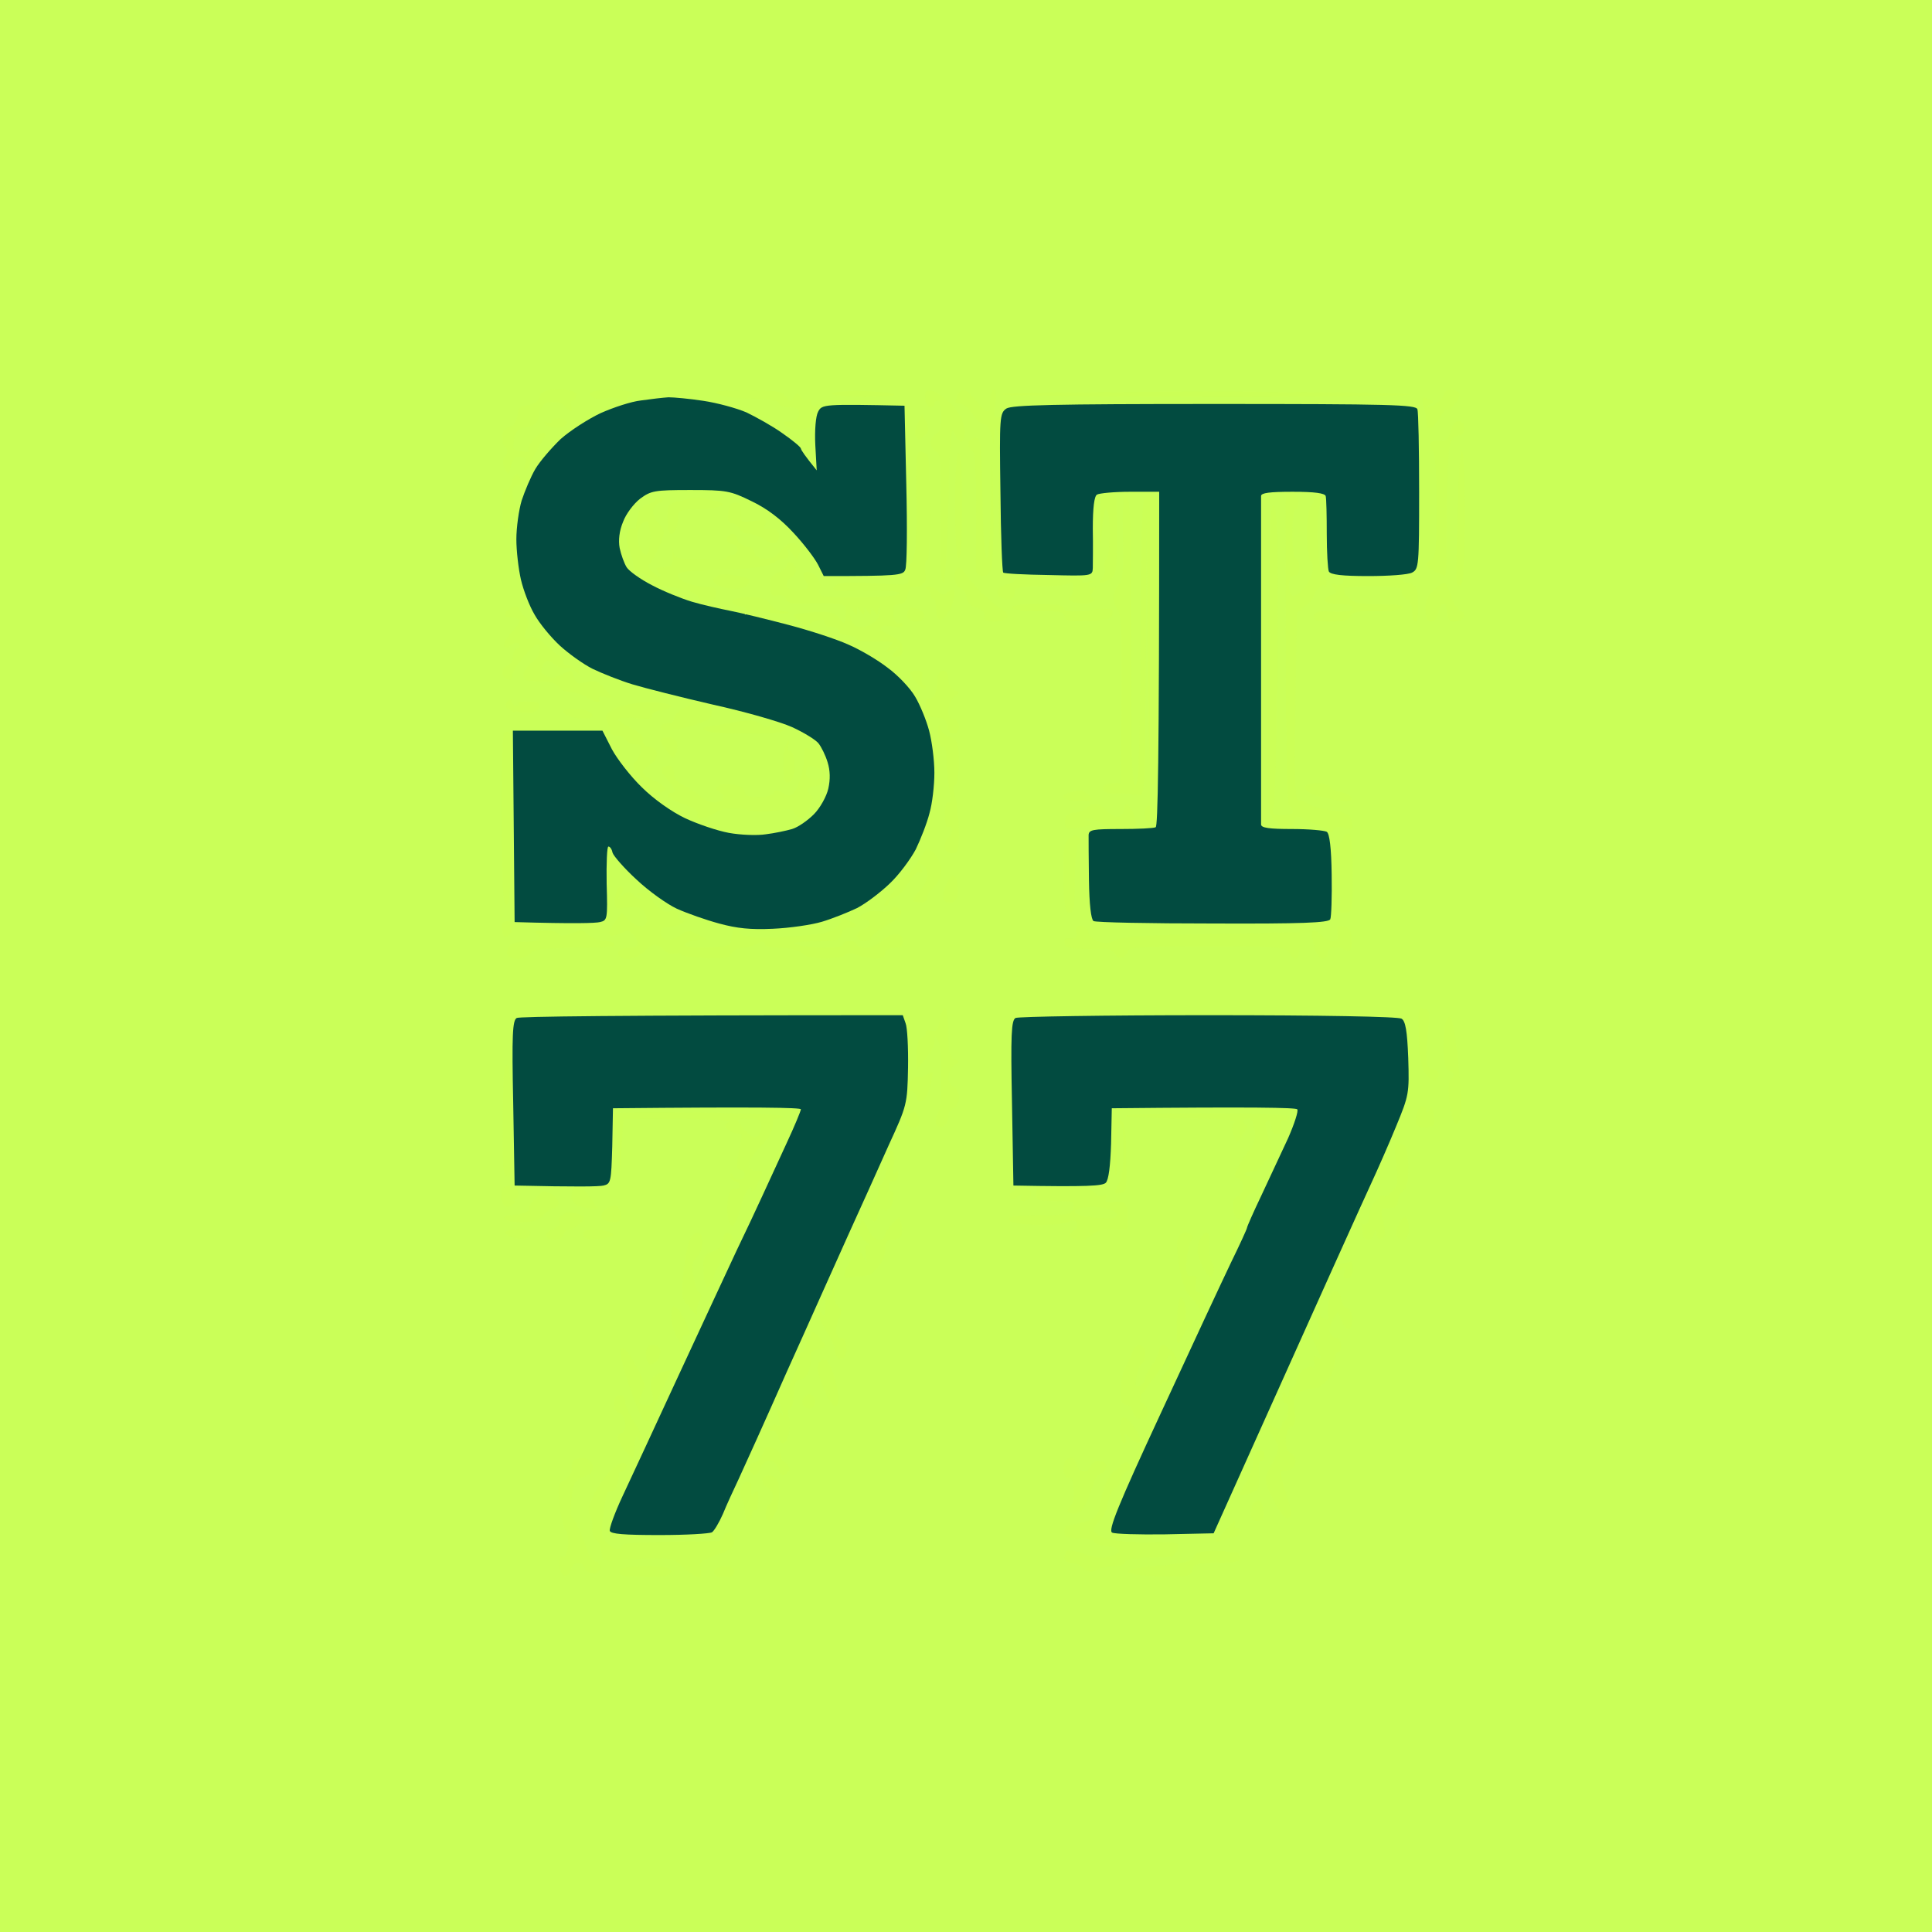 <svg width="52" height="52" viewBox="0 0 52 52" fill="none" xmlns="http://www.w3.org/2000/svg">
<rect x="0" y="0" width="52" height="52" fill="#808080" stroke="none"/>
<path d="M0 52V26V0H52V52H0Z" fill="#CAFF58"/>
<path fill-rule="evenodd" clip-rule="evenodd" d="M15.042 10.495C15.392 10.495 15.505 10.532 15.505 10.636C15.505 10.712 15.468 10.778 15.411 10.778C15.354 10.778 15.335 10.844 15.364 10.92C15.392 10.996 15.392 11.062 15.364 11.062C15.335 11.062 15.25 10.996 15.175 10.92C15.089 10.835 14.938 10.797 14.796 10.825C14.626 10.863 14.55 10.948 14.513 11.156C14.475 11.383 14.409 11.45 14.182 11.487C13.964 11.525 13.889 11.601 13.841 11.799C13.813 11.941 13.804 12.064 13.822 12.073C13.841 12.092 13.945 12.121 14.068 12.149C14.182 12.178 14.258 12.168 14.229 12.13C14.21 12.083 14.248 11.97 14.324 11.866C14.39 11.761 14.522 11.667 14.598 11.648C14.721 11.629 14.721 11.676 14.56 11.932C14.456 12.102 14.333 12.338 14.276 12.452C14.229 12.575 14.163 12.669 14.134 12.669C14.106 12.669 14.106 12.584 14.134 12.48C14.172 12.338 14.134 12.291 13.993 12.291C13.86 12.291 13.785 12.376 13.747 12.556C13.7 12.792 13.69 12.802 13.596 12.622C13.52 12.489 13.52 12.386 13.605 12.272C13.671 12.159 13.671 12.083 13.614 12.055C13.558 12.026 13.52 11.903 13.52 11.771C13.52 11.613 13.583 11.519 13.709 11.487C13.832 11.459 13.908 11.345 13.927 11.185C13.936 10.967 14.002 10.92 14.21 10.901C14.371 10.882 14.484 10.807 14.522 10.684C14.569 10.532 14.664 10.495 15.042 10.495V10.495ZM16.451 10.495C16.763 10.495 17.018 10.532 17.018 10.589C17.018 10.636 16.98 10.684 16.924 10.684C16.867 10.684 16.858 10.74 16.895 10.807C16.942 10.882 16.905 10.882 16.782 10.788C16.687 10.722 16.498 10.684 16.366 10.712C16.233 10.74 16.063 10.74 16.006 10.722C15.94 10.703 15.884 10.636 15.884 10.589C15.884 10.532 16.139 10.495 16.451 10.495V10.495ZM20.091 10.504C20.876 10.504 21.055 10.532 21.15 10.665C21.254 10.807 21.282 10.807 21.367 10.684C21.452 10.561 21.471 10.561 21.547 10.684C21.594 10.759 21.679 10.797 21.736 10.759C21.793 10.712 21.84 10.74 21.84 10.825C21.84 10.911 21.887 10.939 21.953 10.901C22.038 10.844 22.048 10.901 21.991 11.109C21.953 11.27 21.897 11.421 21.859 11.468C21.821 11.506 21.67 11.544 21.528 11.563C21.377 11.572 21.206 11.525 21.15 11.459C21.065 11.364 21.065 11.336 21.159 11.345C21.216 11.345 21.301 11.345 21.348 11.355C21.386 11.355 21.443 11.308 21.481 11.232C21.518 11.166 21.528 11.081 21.5 11.043C21.481 10.996 21.358 10.967 21.226 10.967C21.093 10.967 20.97 10.911 20.961 10.854C20.932 10.769 20.706 10.731 20.223 10.731C19.836 10.731 19.439 10.674 19.334 10.617C19.174 10.523 19.306 10.504 20.091 10.504V10.504ZM23.192 10.523C23.636 10.532 24.034 10.58 24.081 10.617C24.119 10.655 23.759 10.684 23.287 10.684C22.804 10.684 22.407 10.646 22.398 10.599C22.398 10.551 22.757 10.514 23.192 10.523ZM25.121 10.532C25.234 10.561 25.461 10.731 25.622 10.901C25.773 11.062 25.924 11.327 25.953 11.487C25.991 11.648 25.972 11.818 25.915 11.866C25.849 11.932 25.773 11.866 25.698 11.676C25.593 11.431 25.565 11.676 25.527 13.511C25.499 14.796 25.442 15.647 25.386 15.666C25.329 15.685 25.3 15.08 25.319 13.945C25.338 12.461 25.319 12.187 25.196 12.149C25.121 12.121 25.055 12.017 25.055 11.913C25.055 11.809 25.121 11.705 25.196 11.676C25.291 11.648 25.338 11.497 25.338 11.204C25.338 10.967 25.3 10.778 25.244 10.778C25.187 10.778 25.149 10.825 25.149 10.873C25.149 10.92 25.092 10.967 25.036 10.967C24.97 10.967 24.913 10.854 24.903 10.722C24.894 10.504 24.922 10.485 25.121 10.532V10.532ZM25.934 10.495C26 10.495 26.142 10.617 26.265 10.778C26.378 10.93 26.511 11.062 26.567 11.062C26.624 11.062 26.652 11.034 26.652 10.996C26.643 10.948 26.643 10.825 26.652 10.712C26.652 10.589 26.7 10.495 26.756 10.495C26.813 10.495 26.823 10.646 26.785 10.901C26.738 11.194 26.756 11.279 26.832 11.232C26.917 11.175 26.945 11.26 26.936 11.516C26.927 11.828 26.917 11.837 26.851 11.629C26.775 11.393 26.775 11.393 26.738 11.96L26.671 11.676C26.634 11.516 26.558 11.402 26.492 11.421C26.425 11.431 26.293 11.317 26.189 11.156C26.085 10.996 25.934 10.873 25.858 10.873C25.782 10.873 25.716 10.854 25.716 10.825C25.716 10.797 25.745 10.712 25.773 10.636C25.802 10.561 25.877 10.495 25.934 10.495V10.495ZM32.448 10.542C35.445 10.542 37.932 10.58 37.979 10.617C38.017 10.655 35.559 10.693 32.505 10.684C29.442 10.684 26.955 10.655 26.974 10.608C26.993 10.57 29.46 10.542 32.448 10.542ZM39.047 10.495C39.151 10.495 39.255 10.542 39.284 10.589C39.312 10.636 39.246 10.778 39.142 10.901C39.038 11.015 38.953 11.062 38.953 11.015C38.953 10.967 38.868 11.062 38.764 11.232C38.66 11.393 38.537 11.535 38.48 11.535C38.423 11.535 38.386 11.44 38.386 11.327C38.386 11.204 38.348 11.005 38.31 10.892C38.253 10.693 38.272 10.674 38.433 10.731C38.593 10.788 38.603 10.816 38.48 10.882C38.404 10.93 38.376 10.967 38.433 10.967C38.489 10.958 38.603 10.911 38.688 10.844C38.782 10.778 38.849 10.674 38.858 10.617C38.858 10.551 38.943 10.495 39.047 10.495ZM24.818 11.147L24.932 11.364C25.017 11.544 25.007 11.61 24.884 11.733C24.752 11.856 24.714 11.866 24.657 11.761C24.61 11.686 24.639 11.525 24.705 11.393L24.818 11.147ZM15.061 11.26C15.175 11.279 15.269 11.336 15.269 11.383C15.269 11.44 15.156 11.497 15.033 11.506C14.9 11.525 14.749 11.487 14.702 11.431C14.626 11.345 14.636 11.327 14.721 11.374C14.787 11.412 14.844 11.393 14.844 11.336C14.853 11.279 14.948 11.251 15.061 11.26ZM39.274 11.336C39.359 11.336 39.416 11.421 39.416 11.525C39.416 11.639 39.359 11.714 39.274 11.714C39.199 11.714 39.094 11.799 39.038 11.903C38.99 12.017 38.943 12.849 38.943 13.794C38.943 14.73 38.924 15.496 38.896 15.496C38.877 15.496 38.745 15.449 38.612 15.383C38.48 15.316 38.376 15.231 38.376 15.194C38.376 15.156 38.442 15.099 38.518 15.071C38.641 15.033 38.669 14.787 38.669 13.633C38.669 12.716 38.631 12.206 38.565 12.14C38.499 12.092 38.48 11.998 38.508 11.932C38.546 11.866 38.65 11.837 38.754 11.856C38.877 11.894 38.962 11.856 38.99 11.761C39.019 11.686 39.066 11.563 39.085 11.478C39.114 11.402 39.199 11.336 39.274 11.336V11.336ZM26.444 13.388C26.454 14.399 26.501 15.023 26.558 15.023C26.624 15.023 26.662 14.456 26.7 12.045L26.728 13.369C26.747 14.097 26.738 14.882 26.709 15.099C26.671 15.42 26.614 15.496 26.463 15.496C26.359 15.496 26.274 15.449 26.274 15.383C26.265 15.316 26.265 14.569 26.274 13.728C26.274 12.792 26.246 12.178 26.18 12.14C26.132 12.121 26.076 12.036 26.066 11.96C26.057 11.884 26.123 11.809 26.227 11.79C26.407 11.761 26.416 11.828 26.444 13.388ZM24.837 12.168C25.017 12.215 25.026 12.3 25.036 13.624C25.045 14.475 25.017 15.042 24.951 15.071C24.903 15.099 24.884 15.25 24.903 15.402C24.941 15.619 24.913 15.704 24.79 15.751C24.695 15.789 24.591 15.808 24.553 15.799C24.516 15.789 24.459 15.893 24.43 16.016C24.412 16.148 24.326 16.252 24.241 16.252C24.166 16.252 24.081 16.3 24.052 16.347C24.034 16.404 24.034 16.527 24.052 16.631C24.081 16.735 24.147 16.801 24.194 16.772C24.251 16.753 24.289 16.772 24.289 16.82C24.289 16.876 24.185 16.895 24.034 16.858C23.892 16.829 23.74 16.839 23.712 16.886C23.674 16.933 23.788 17.028 23.967 17.103C24.204 17.207 24.298 17.311 24.298 17.463C24.298 17.604 24.232 17.68 24.128 17.68C23.977 17.68 23.977 17.671 24.1 17.519C24.232 17.368 24.232 17.368 24.005 17.482C23.806 17.585 23.788 17.585 23.892 17.472C23.958 17.406 24.015 17.321 24.015 17.292C24.015 17.273 23.797 17.264 23.532 17.273C23.268 17.283 23.06 17.255 23.06 17.198C23.06 17.151 22.956 17.103 22.823 17.103C22.7 17.103 22.587 17.056 22.587 16.99C22.587 16.924 22.492 16.867 22.379 16.867C22.256 16.867 22.18 16.82 22.19 16.753C22.209 16.678 22.142 16.659 22.001 16.697C21.887 16.725 21.727 16.801 21.651 16.858C21.547 16.943 21.528 16.933 21.585 16.848C21.613 16.782 21.585 16.706 21.5 16.678C21.424 16.659 21.367 16.602 21.367 16.564C21.367 16.527 21.604 16.479 21.906 16.47C22.351 16.451 22.474 16.479 22.587 16.631C22.729 16.82 22.738 16.81 22.757 16.536C22.776 16.262 22.776 16.252 22.237 16.243C21.934 16.233 21.585 16.233 21.452 16.252C21.32 16.262 21.188 16.205 21.15 16.12C21.112 16.035 21.008 15.997 20.913 16.026C20.781 16.063 20.743 16.016 20.724 15.789C20.706 15.562 20.753 15.477 20.932 15.402C21.065 15.354 21.169 15.269 21.169 15.212C21.169 15.165 21.216 15.118 21.263 15.118C21.32 15.118 21.386 15.194 21.415 15.288C21.443 15.383 21.405 15.487 21.32 15.524C21.235 15.562 21.169 15.657 21.169 15.732C21.169 15.827 21.263 15.874 21.452 15.874C21.613 15.874 21.736 15.846 21.736 15.808C21.736 15.77 21.698 15.676 21.651 15.591C21.594 15.502 21.604 15.436 21.679 15.392C21.736 15.364 21.859 15.402 21.953 15.487C22.048 15.581 22.095 15.723 22.067 15.855C22.029 16.063 22.029 16.063 23.107 16.063C23.769 16.063 24.194 16.035 24.194 15.969C24.194 15.921 23.882 15.884 23.419 15.884C22.994 15.893 22.578 15.893 22.492 15.893C22.388 15.884 22.379 15.855 22.464 15.761C22.549 15.676 22.795 15.657 23.457 15.695C23.939 15.732 24.374 15.742 24.412 15.723C24.45 15.704 24.459 15.619 24.43 15.524C24.412 15.43 24.45 15.269 24.525 15.165C24.639 15.023 24.667 14.674 24.657 13.548C24.648 12.159 24.657 12.121 24.837 12.168V12.168ZM39.35 12.149C39.397 12.178 39.435 12.972 39.435 13.945C39.425 15.004 39.388 15.704 39.322 15.732C39.274 15.761 39.218 15.751 39.208 15.713C39.189 15.676 39.199 14.844 39.227 13.87C39.246 12.82 39.303 12.121 39.35 12.149V12.149ZM25.802 12.187C25.868 12.187 25.896 12.726 25.896 13.605C25.896 14.494 25.868 15.023 25.802 15.023C25.745 15.023 25.707 14.494 25.707 13.605C25.707 12.726 25.745 12.187 25.802 12.187ZM26.917 12.849C26.936 13.246 26.936 13.898 26.917 14.314C26.898 14.73 26.889 14.418 26.889 13.605C26.889 12.802 26.898 12.461 26.917 12.849ZM13.927 12.783C13.983 12.802 14.03 12.887 14.03 12.953C14.03 13.028 13.983 13.076 13.917 13.066C13.851 13.057 13.794 13.132 13.794 13.255C13.794 13.369 13.851 13.52 13.917 13.596C14.012 13.69 14.002 13.738 13.87 13.832C13.785 13.889 13.709 14.012 13.709 14.106C13.709 14.201 13.662 14.248 13.605 14.22C13.558 14.201 13.511 13.945 13.511 13.652C13.511 13.34 13.548 13.151 13.605 13.18C13.662 13.208 13.728 13.123 13.766 12.991C13.794 12.858 13.87 12.764 13.927 12.783ZM29.848 13.227C30.056 13.227 30.056 13.246 30.056 14.361C30.056 15.402 30.047 15.505 29.867 15.591C29.763 15.647 29.649 15.695 29.612 15.695C29.574 15.695 29.593 15.647 29.659 15.572C29.725 15.505 29.753 15.383 29.735 15.288C29.706 15.194 29.725 15.099 29.772 15.071C29.829 15.052 29.867 14.73 29.867 14.361C29.867 13.983 29.829 13.7 29.772 13.7C29.725 13.7 29.668 13.993 29.649 14.343C29.631 14.759 29.621 14.674 29.621 14.106C29.631 13.255 29.64 13.227 29.848 13.227V13.227ZM34.774 13.246C34.859 13.265 34.944 13.378 34.953 13.492C34.963 13.605 34.934 13.7 34.878 13.7C34.831 13.7 34.783 13.983 34.783 14.361C34.783 14.74 34.831 15.023 34.878 15.023C34.934 15.023 34.972 15.137 34.972 15.26C34.972 15.411 34.925 15.496 34.831 15.496C34.745 15.496 34.689 15.591 34.689 15.732C34.689 15.865 34.736 15.997 34.783 16.016C34.84 16.044 34.963 15.969 35.067 15.855C35.171 15.742 35.284 15.534 35.313 15.402C35.35 15.279 35.322 15.127 35.266 15.071C35.209 15.023 35.161 14.721 35.161 14.409C35.161 14.087 35.228 13.709 35.313 13.511C35.436 13.265 35.492 13.208 35.578 13.303C35.663 13.388 35.653 13.444 35.568 13.539C35.483 13.624 35.455 13.927 35.474 14.532C35.483 15.071 35.53 15.392 35.587 15.373C35.644 15.354 35.691 15.468 35.7 15.628C35.71 15.789 35.7 15.874 35.672 15.808C35.644 15.723 35.606 15.723 35.492 15.827C35.417 15.912 35.35 16.016 35.35 16.063C35.35 16.12 35.256 16.233 34.906 16.489L34.868 19.023C34.84 21.226 34.849 21.547 34.972 21.547C35.057 21.547 35.161 21.594 35.209 21.642C35.266 21.689 35.54 21.764 35.823 21.812C36.286 21.878 36.353 21.916 36.381 22.124C36.419 22.332 36.4 22.351 36.173 22.284C36.003 22.237 35.908 22.256 35.889 22.332C35.861 22.426 35.814 22.426 35.672 22.332C35.578 22.265 35.436 22.19 35.35 22.162C35.275 22.133 35.142 22.067 35.048 22.02C34.916 21.953 34.868 21.972 34.831 22.114C34.812 22.218 34.727 22.303 34.642 22.303C34.566 22.303 34.443 22.247 34.358 22.162C34.282 22.086 34.188 21.906 34.15 21.764C34.112 21.623 34.102 19.675 34.121 17.444C34.169 14.05 34.197 13.425 34.292 13.615C34.396 13.794 34.414 14.664 34.386 17.671C34.367 19.779 34.32 21.604 34.282 21.717C34.225 21.906 34.254 21.925 34.5 21.925C34.66 21.925 34.793 21.897 34.793 21.859C34.793 21.821 34.745 21.745 34.698 21.689C34.642 21.632 34.604 20.053 34.604 17.482C34.594 15.222 34.604 13.34 34.604 13.293C34.613 13.255 34.689 13.236 34.774 13.246V13.246ZM17.774 13.322C17.822 13.322 17.86 13.369 17.86 13.416C17.86 13.473 17.803 13.539 17.718 13.558C17.642 13.586 17.576 13.681 17.576 13.775C17.576 13.87 17.642 14.002 17.718 14.078C17.803 14.163 17.869 14.276 17.869 14.343C17.869 14.409 17.794 14.617 17.699 14.815C17.604 15.014 17.5 15.184 17.462 15.194C17.425 15.203 17.453 15.279 17.529 15.354C17.614 15.439 17.708 15.505 17.746 15.505C17.784 15.505 17.765 15.458 17.708 15.383C17.623 15.288 17.652 15.26 17.85 15.26C18.077 15.26 18.096 15.231 18.096 14.929C18.087 14.749 18.096 14.702 18.115 14.815C18.143 14.986 18.209 15.033 18.503 15.042C18.701 15.042 19.013 15.052 19.212 15.061C19.41 15.071 19.561 15.042 19.561 15.004C19.561 14.967 19.628 14.929 19.703 14.929C19.788 14.929 19.845 14.872 19.845 14.787C19.845 14.711 19.788 14.645 19.703 14.645C19.628 14.645 19.561 14.588 19.561 14.503C19.561 14.428 19.628 14.361 19.703 14.361C19.788 14.361 19.845 14.428 19.845 14.503C19.845 14.588 19.959 14.674 20.081 14.692C20.214 14.721 20.318 14.806 20.318 14.882C20.318 14.976 20.412 15.023 20.582 15.023C20.734 15.023 20.932 14.919 21.055 14.787C21.206 14.626 21.32 14.579 21.433 14.626C21.566 14.683 21.575 14.664 21.5 14.551C21.433 14.456 21.443 14.437 21.528 14.484C21.594 14.522 21.632 14.588 21.613 14.626C21.594 14.664 21.556 14.777 21.452 15.071L21.301 14.882C21.188 14.73 21.169 14.73 21.216 14.863C21.244 14.957 21.226 15.023 21.169 15.023C21.122 15.023 21.046 15.042 21.008 15.052C20.97 15.071 20.838 15.137 20.724 15.194C20.602 15.26 20.044 15.326 19.372 15.335C18.54 15.354 18.238 15.392 18.238 15.477C18.238 15.543 18.351 15.638 18.474 15.685C18.607 15.742 18.843 15.78 18.994 15.78C19.221 15.78 19.278 15.827 19.278 15.969C19.278 16.082 19.221 16.158 19.136 16.158C19.06 16.158 19.023 16.205 19.041 16.252C19.07 16.309 19.032 16.328 18.947 16.3C18.871 16.281 18.805 16.196 18.805 16.111C18.805 16.035 18.663 15.931 18.455 15.884C18.257 15.827 17.983 15.789 17.841 15.789C17.699 15.789 17.604 15.742 17.623 15.685C17.652 15.638 17.623 15.591 17.557 15.581C17.491 15.581 17.406 15.581 17.368 15.581C17.33 15.591 17.321 15.553 17.34 15.496C17.368 15.449 17.321 15.402 17.226 15.411C17.122 15.411 17.056 15.326 17.037 15.175C17.028 15.042 16.971 14.844 16.914 14.74C16.867 14.636 16.848 14.466 16.867 14.361C16.895 14.258 16.962 14.201 17.009 14.22C17.066 14.248 17.113 14.22 17.122 14.153C17.122 14.087 17.122 14.002 17.122 13.964C17.113 13.927 17.16 13.823 17.226 13.728C17.292 13.633 17.387 13.548 17.444 13.53C17.5 13.511 17.576 13.463 17.614 13.416C17.652 13.369 17.727 13.322 17.774 13.322V13.322ZM30.321 13.322C30.415 13.322 30.444 14.172 30.444 17.245C30.444 20.346 30.462 21.169 30.557 21.14C30.652 21.122 30.68 20.233 30.699 17.217C30.727 13.407 30.727 13.322 30.916 13.322C31.03 13.322 31.115 13.407 31.153 13.539C31.181 13.652 31.191 15.411 31.172 17.434C31.153 20.28 31.124 21.122 31.03 21.14C30.935 21.169 30.907 20.365 30.86 13.652L30.841 17.557C30.822 20.98 30.803 21.452 30.68 21.405C30.595 21.386 30.34 21.358 30.113 21.358C29.791 21.358 29.687 21.329 29.687 21.216C29.687 21.131 29.772 21.074 30.16 21.074L30.179 18.786C30.198 17.084 30.169 16.47 30.084 16.394C30.028 16.347 29.971 16.205 29.971 16.092C29.971 15.978 30.028 15.818 30.113 15.732C30.217 15.628 30.245 15.364 30.226 14.456C30.207 13.605 30.236 13.322 30.321 13.322V13.322ZM25.991 15.449C26.066 15.572 26.284 15.818 26.473 15.997C26.652 16.167 26.879 16.356 26.993 16.413C27.097 16.47 27.144 16.564 27.106 16.621C27.068 16.678 26.908 16.725 26.756 16.725C26.539 16.725 26.473 16.687 26.492 16.574C26.511 16.47 26.425 16.394 26.284 16.356C26.123 16.319 26.038 16.224 26.019 16.092C26.009 15.969 25.934 15.855 25.858 15.827C25.773 15.808 25.707 15.685 25.698 15.562C25.688 15.439 25.716 15.316 25.764 15.279C25.802 15.241 25.905 15.316 25.991 15.449V15.449ZM28.26 15.515C28.817 15.534 29.167 15.581 29.13 15.638C29.092 15.685 29.167 15.695 29.309 15.657C29.432 15.628 29.489 15.619 29.422 15.647C29.356 15.666 29.309 15.732 29.309 15.78C29.309 15.836 29.356 15.846 29.422 15.818C29.517 15.761 29.517 15.78 29.422 15.912C29.328 16.035 29.328 16.073 29.422 16.101C29.489 16.13 29.46 16.167 29.356 16.215C29.243 16.252 29.054 16.252 28.931 16.215C28.789 16.177 28.732 16.12 28.789 16.082C28.846 16.054 28.884 15.931 28.884 15.808C28.884 15.685 28.846 15.638 28.789 15.695C28.742 15.742 28.392 15.78 28.004 15.78C27.456 15.78 27.324 15.818 27.324 15.921C27.324 16.007 27.276 16.092 27.229 16.111C27.172 16.139 27.068 16.139 26.993 16.111C26.908 16.092 26.851 16.007 26.851 15.921C26.851 15.846 26.955 15.761 27.087 15.732C27.21 15.713 27.324 15.647 27.324 15.591C27.324 15.524 27.654 15.505 28.26 15.515V15.515ZM36.967 15.496C37.383 15.496 37.724 15.543 37.733 15.591C37.742 15.638 37.837 15.695 37.941 15.704C38.111 15.732 38.149 15.808 38.168 16.233C38.178 16.517 38.149 16.725 38.102 16.725C38.045 16.725 38.007 16.602 38.007 16.46C38.007 16.3 37.95 16.158 37.875 16.13C37.79 16.101 37.724 16.007 37.724 15.931C37.724 15.808 37.582 15.78 36.977 15.78C36.57 15.78 36.211 15.808 36.173 15.827C36.145 15.855 36.182 15.969 36.277 16.073C36.419 16.224 36.561 16.262 37.128 16.262C37.553 16.262 37.799 16.29 37.771 16.347C37.742 16.404 37.421 16.442 37.062 16.442C36.551 16.442 36.381 16.479 36.353 16.583C36.315 16.687 36.164 16.725 35.833 16.725C35.474 16.725 35.36 16.697 35.36 16.583C35.36 16.489 35.455 16.451 35.71 16.46C35.908 16.47 36.135 16.47 36.23 16.46C36.324 16.451 36.4 16.404 36.4 16.347C36.4 16.3 36.23 16.252 36.022 16.252C35.814 16.252 35.644 16.215 35.644 16.158C35.644 16.111 35.719 16.044 35.833 16.016C35.984 15.978 35.993 15.95 35.899 15.827C35.795 15.695 35.804 15.685 35.946 15.732C36.05 15.761 36.135 15.732 36.164 15.638C36.211 15.534 36.391 15.496 36.967 15.496V15.496ZM38.868 15.685C38.915 15.685 38.99 15.836 39.047 16.016C39.094 16.205 39.208 16.385 39.303 16.432C39.397 16.479 39.435 16.564 39.397 16.621C39.359 16.678 39.246 16.725 39.142 16.725C39 16.725 38.953 16.668 38.953 16.489C38.953 16.366 38.906 16.252 38.858 16.252C38.801 16.252 38.735 16.366 38.716 16.489C38.688 16.621 38.603 16.725 38.527 16.725C38.433 16.725 38.376 16.621 38.367 16.432C38.348 16.224 38.414 16.063 38.565 15.912C38.688 15.789 38.83 15.685 38.868 15.685ZM24.979 15.789C25.073 15.789 25.196 15.846 25.262 15.921C25.357 16.026 25.404 16.035 25.499 15.94C25.565 15.884 25.65 15.865 25.688 15.903C25.726 15.94 25.688 16.13 25.603 16.328C25.518 16.527 25.395 16.678 25.319 16.678C25.244 16.678 25.196 16.574 25.196 16.385C25.196 16.224 25.159 16.101 25.121 16.12C25.083 16.148 25.055 16.101 25.055 16.016C25.055 15.94 24.998 15.865 24.932 15.836C24.866 15.818 24.884 15.799 24.979 15.789V15.789ZM13.964 16.385C13.993 16.442 14.068 16.546 14.144 16.612C14.239 16.697 14.248 16.782 14.182 16.914C14.125 17.018 14.106 17.141 14.134 17.179C14.163 17.217 14.229 17.207 14.276 17.151C14.342 17.094 14.484 17.16 14.702 17.368C14.882 17.538 15.07 17.671 15.127 17.671C15.175 17.671 15.194 17.727 15.165 17.794C15.137 17.869 15.203 17.907 15.326 17.907C15.439 17.907 15.553 17.973 15.581 18.049C15.619 18.181 15.61 18.181 15.468 18.049C15.383 17.973 15.278 17.945 15.241 17.983C15.203 18.02 15.061 17.983 14.938 17.898C14.74 17.775 14.683 17.775 14.626 17.879C14.588 17.945 14.56 18.039 14.56 18.077C14.56 18.115 14.645 18.172 14.749 18.191C14.853 18.219 15.023 18.2 15.127 18.143C15.231 18.096 15.335 18.049 15.364 18.049C15.383 18.049 15.43 18.134 15.458 18.238C15.496 18.399 15.543 18.418 15.78 18.361C16.016 18.304 16.101 18.332 16.252 18.503C16.356 18.616 16.451 18.739 16.451 18.758C16.451 18.786 16.366 18.786 16.262 18.758C16.148 18.739 16.092 18.758 16.12 18.805C16.139 18.862 16.13 18.9 16.092 18.9C16.054 18.9 15.912 18.834 15.789 18.758C15.657 18.692 15.449 18.625 15.335 18.625C15.222 18.625 15.089 18.569 15.052 18.503C15.014 18.436 14.91 18.37 14.815 18.361C14.721 18.342 14.522 18.332 14.371 18.332C14.163 18.332 14.087 18.295 14.087 18.172C14.087 18.077 14.191 17.916 14.333 17.812C14.484 17.699 14.56 17.557 14.532 17.434C14.503 17.273 14.456 17.292 14.144 17.623C13.955 17.831 13.794 18.077 13.794 18.172C13.794 18.276 13.747 18.323 13.662 18.285C13.577 18.266 13.52 18.181 13.52 18.096C13.52 18.02 13.577 17.935 13.662 17.907C13.738 17.888 13.804 17.775 13.804 17.671C13.804 17.567 13.851 17.472 13.917 17.453C13.983 17.434 14.002 17.378 13.964 17.33C13.927 17.283 13.832 17.302 13.756 17.368C13.662 17.444 13.596 17.453 13.567 17.387C13.539 17.34 13.624 17.179 13.756 17.037C13.889 16.895 13.993 16.744 13.993 16.706C13.993 16.668 13.908 16.631 13.804 16.631C13.7 16.631 13.605 16.593 13.596 16.546C13.586 16.498 13.652 16.413 13.756 16.366C13.879 16.3 13.936 16.3 13.964 16.385V16.385ZM27.938 16.252C28.439 16.252 28.638 16.29 28.638 16.375C28.638 16.47 28.799 16.479 29.3 16.423C29.905 16.356 29.962 16.366 29.942 16.517C29.924 16.649 29.801 16.687 29.281 16.706C28.77 16.725 28.647 16.706 28.647 16.583C28.647 16.47 28.506 16.442 27.938 16.442C27.522 16.442 27.229 16.404 27.229 16.347C27.229 16.3 27.522 16.252 27.938 16.252ZM24.535 16.347C24.553 16.347 24.648 16.375 24.742 16.413C24.828 16.442 24.894 16.527 24.884 16.602C24.875 16.668 24.78 16.725 24.676 16.725C24.563 16.725 24.459 16.687 24.44 16.631C24.412 16.583 24.412 16.498 24.44 16.442C24.468 16.394 24.516 16.347 24.535 16.347ZM24.676 18.049C24.818 18.049 24.846 18.096 24.818 18.238C24.79 18.342 24.809 18.427 24.866 18.427C24.913 18.427 24.932 18.474 24.913 18.521C24.884 18.578 24.78 18.512 24.676 18.38C24.563 18.257 24.487 18.124 24.487 18.096C24.487 18.077 24.563 18.049 24.676 18.049ZM25.386 18.049C25.471 18.049 25.527 18.143 25.527 18.285C25.527 18.427 25.593 18.55 25.688 18.578C25.839 18.635 25.839 18.644 25.688 18.748C25.603 18.805 25.527 18.975 25.527 19.117C25.527 19.287 25.575 19.372 25.669 19.372C25.745 19.372 25.811 19.457 25.811 19.561C25.811 19.675 25.745 19.751 25.669 19.751C25.584 19.751 25.508 19.656 25.499 19.543C25.489 19.429 25.414 19.325 25.338 19.325C25.253 19.316 25.13 19.306 25.055 19.297C24.96 19.287 24.913 19.183 24.913 19.004C24.913 18.852 24.941 18.758 24.988 18.796C25.036 18.834 25.111 18.796 25.149 18.711C25.196 18.635 25.234 18.455 25.234 18.314C25.234 18.143 25.291 18.049 25.386 18.049ZM13.766 18.881C13.785 18.947 13.841 18.994 13.898 18.994C13.945 18.994 13.974 18.966 13.955 18.928C13.927 18.89 14.059 18.871 14.239 18.881C14.475 18.9 14.541 18.938 14.513 19.041C14.484 19.127 14.361 19.183 14.248 19.183C14.134 19.174 13.927 19.136 13.804 19.164C13.804 19.145 13.766 19.127 13.709 19.098C13.605 19.041 13.586 18.975 13.652 18.89C13.719 18.796 13.747 18.786 13.766 18.881V18.881ZM13.709 19.231C13.747 19.212 13.775 19.221 13.785 19.231C13.671 19.259 13.624 19.259 13.709 19.231ZM13.785 19.231C13.791 19.231 13.797 19.231 13.804 19.231C13.797 19.237 13.791 19.237 13.785 19.231ZM17.462 18.909C17.794 18.909 18.058 18.947 18.058 18.994C18.058 19.051 17.935 19.108 17.794 19.117C17.642 19.127 17.548 19.193 17.557 19.259C17.576 19.344 17.453 19.363 17.113 19.325C16.848 19.306 16.631 19.316 16.631 19.354C16.631 19.391 16.801 19.505 16.999 19.609C17.251 19.735 17.355 19.842 17.311 19.93C17.273 20.006 17.321 20.063 17.462 20.091C17.585 20.119 17.68 20.204 17.68 20.299C17.68 20.393 17.595 20.516 17.491 20.583C17.387 20.649 17.302 20.743 17.302 20.791C17.302 20.847 17.444 20.951 17.633 21.027C17.812 21.112 17.935 21.216 17.916 21.263C17.888 21.32 17.765 21.348 17.633 21.339C17.51 21.329 17.349 21.254 17.283 21.188C17.188 21.084 17.188 21.065 17.273 21.112C17.34 21.15 17.387 21.14 17.387 21.103C17.387 21.065 17.292 20.932 17.179 20.809C17.034 20.665 16.999 20.57 17.075 20.526C17.132 20.497 17.207 20.365 17.236 20.252C17.283 20.081 17.255 20.034 17.113 20.034C17.009 20.034 16.886 19.987 16.848 19.921C16.81 19.855 16.697 19.798 16.593 19.798C16.489 19.798 16.413 19.751 16.422 19.684C16.432 19.618 16.404 19.514 16.356 19.448C16.309 19.382 16.3 19.287 16.337 19.231C16.366 19.183 16.508 19.089 16.64 19.023C16.763 18.966 17.141 18.919 17.462 18.909V18.909ZM18.881 18.909C19.013 18.909 19.108 18.975 19.145 19.089C19.164 19.193 19.136 19.316 19.07 19.363C19.004 19.401 18.786 19.486 18.578 19.552C18.37 19.609 18.096 19.656 17.983 19.656C17.869 19.656 17.774 19.618 17.774 19.561C17.774 19.514 17.86 19.467 17.964 19.467C18.068 19.467 18.143 19.42 18.134 19.354C18.124 19.287 18.238 19.155 18.389 19.07C18.54 18.985 18.767 18.909 18.881 18.909V18.909ZM15.477 19.089C15.723 19.089 15.902 19.145 15.931 19.221C15.978 19.306 15.902 19.344 15.657 19.335C15.468 19.335 15.269 19.278 15.203 19.212C15.099 19.117 15.156 19.089 15.477 19.089V19.089ZM20.138 19.391C20.261 19.382 20.422 19.429 20.488 19.495C20.582 19.59 20.649 19.59 20.8 19.495C20.942 19.401 20.97 19.401 20.913 19.495C20.866 19.571 20.895 19.59 21.008 19.543C21.131 19.486 21.159 19.505 21.131 19.609C21.084 19.732 20.885 19.751 20.11 19.751C19.58 19.751 19.079 19.713 19.004 19.666C18.89 19.599 18.919 19.571 19.127 19.543C19.268 19.524 19.505 19.486 19.646 19.457C19.779 19.429 20.006 19.401 20.138 19.391V19.391ZM25.3 19.59C25.319 19.684 25.442 19.798 25.575 19.845C25.782 19.94 25.811 19.996 25.811 20.507C25.811 20.819 25.764 21.103 25.716 21.122C25.653 21.153 25.653 21.273 25.716 21.481C25.764 21.651 25.811 22.058 25.811 22.379C25.811 22.908 25.782 22.965 25.622 22.965C25.496 22.965 25.433 22.902 25.433 22.776C25.433 22.672 25.471 22.568 25.527 22.54C25.575 22.521 25.622 22.436 25.622 22.351C25.622 22.275 25.575 22.237 25.527 22.256C25.471 22.284 25.433 22.152 25.433 21.925C25.433 21.708 25.471 21.575 25.527 21.594C25.584 21.632 25.593 21.49 25.546 21.197C25.508 20.951 25.48 20.592 25.48 20.403C25.48 20.214 25.442 20.072 25.404 20.091C25.366 20.119 25.31 20.072 25.291 19.987C25.262 19.911 25.244 19.751 25.253 19.637C25.253 19.486 25.272 19.476 25.3 19.59ZM13.719 19.732C13.766 19.77 13.785 20.819 13.775 22.067C13.756 23.778 13.719 24.336 13.633 24.355C13.539 24.383 13.511 23.873 13.501 22.086C13.492 20.819 13.52 19.76 13.567 19.722C13.614 19.684 13.681 19.694 13.719 19.732V19.732ZM17.964 19.845C18.068 19.845 18.172 19.902 18.209 19.968C18.238 20.034 18.238 20.167 18.2 20.271C18.143 20.46 18.124 20.45 17.954 20.223C17.86 20.1 17.774 19.959 17.774 19.921C17.774 19.883 17.86 19.845 17.964 19.845ZM21.226 19.94C21.244 19.94 21.244 20.006 21.216 20.081C21.197 20.167 21.216 20.223 21.273 20.223C21.32 20.223 21.377 20.356 21.386 20.516C21.396 20.668 21.377 20.866 21.339 20.942C21.301 21.017 21.226 21.074 21.178 21.074C21.122 21.074 21.084 20.885 21.084 20.649C21.084 20.422 21.102 20.167 21.131 20.081C21.169 20.006 21.206 19.94 21.226 19.94ZM22.114 20.223C22.247 20.384 22.294 20.545 22.256 20.696C22.218 20.828 22.18 20.989 22.162 21.055C22.133 21.122 22.038 21.169 21.934 21.169C21.831 21.169 21.745 21.216 21.745 21.263C21.745 21.32 21.783 21.386 21.84 21.405C21.897 21.443 21.878 21.566 21.793 21.736C21.708 21.897 21.604 22.02 21.556 22.02C21.5 22.02 21.424 21.963 21.386 21.887C21.329 21.774 21.216 21.764 20.847 21.821C20.582 21.859 20.29 21.868 20.186 21.821C20.081 21.783 19.864 21.755 19.713 21.755C19.552 21.745 19.344 21.812 19.24 21.887C19.136 21.963 18.975 22.029 18.881 22.029C18.786 22.029 18.739 21.972 18.767 21.906C18.796 21.831 18.663 21.736 18.38 21.642C18.143 21.566 17.954 21.462 17.973 21.405C17.992 21.358 18.039 21.329 18.077 21.339C18.115 21.348 18.153 21.32 18.153 21.263C18.153 21.216 18.068 21.084 17.964 20.98C17.86 20.876 17.794 20.753 17.822 20.696C17.841 20.649 17.926 20.602 18.011 20.602C18.087 20.602 18.143 20.696 18.143 20.819C18.143 20.958 18.232 21.065 18.408 21.14C18.55 21.207 18.767 21.348 18.881 21.452C19.004 21.566 19.174 21.623 19.287 21.594C19.391 21.575 19.476 21.509 19.476 21.452C19.476 21.405 19.42 21.339 19.354 21.301C19.278 21.263 19.271 21.216 19.334 21.159C19.382 21.103 19.561 21.093 19.732 21.122C19.921 21.15 20.044 21.226 20.044 21.311C20.044 21.415 20.148 21.452 20.422 21.452C20.639 21.452 20.809 21.405 20.828 21.339C20.857 21.244 20.904 21.244 21.065 21.339C21.235 21.443 21.292 21.433 21.396 21.292C21.471 21.197 21.566 20.932 21.604 20.696C21.651 20.469 21.67 20.233 21.651 20.176C21.632 20.129 21.689 20.119 21.774 20.157C21.878 20.204 21.925 20.186 21.925 20.11C21.925 20.044 22.01 20.1 22.114 20.223V20.223ZM35.455 21.074C35.606 21.074 35.757 21.122 35.785 21.169C35.804 21.226 35.946 21.292 36.097 21.32C36.239 21.348 36.372 21.424 36.381 21.49C36.391 21.566 36.277 21.585 35.993 21.538C35.776 21.509 35.474 21.433 35.332 21.377C35.19 21.311 35.095 21.226 35.124 21.169C35.152 21.122 35.303 21.074 35.455 21.074V21.074ZM29.073 21.273C29.12 21.263 29.224 21.329 29.309 21.405C29.432 21.547 29.404 21.556 29.044 21.556C28.827 21.556 28.628 21.509 28.619 21.462C28.61 21.415 28.685 21.358 28.789 21.329C28.893 21.311 29.016 21.282 29.073 21.273ZM29.489 21.642C29.574 21.642 29.706 21.727 29.801 21.831C29.895 21.935 30.028 22.001 30.113 21.972C30.188 21.953 30.255 21.868 30.255 21.783C30.255 21.708 30.283 21.651 30.321 21.651C30.358 21.651 30.444 21.764 30.51 21.906C30.576 22.048 30.595 22.19 30.557 22.228C30.519 22.265 30.358 22.303 30.207 22.322C30.047 22.341 29.81 22.275 29.687 22.19C29.555 22.095 29.385 22.02 29.309 22.029C29.177 22.029 29.177 22.039 29.309 22.105C29.413 22.171 29.394 22.199 29.215 22.247C29.082 22.275 28.902 22.303 28.808 22.303C28.695 22.303 28.647 22.247 28.666 22.095C28.685 21.953 28.751 21.878 28.893 21.878C29.006 21.878 29.148 21.821 29.215 21.764C29.29 21.698 29.404 21.642 29.489 21.642V21.642ZM31.077 21.802C31.172 21.944 31.172 21.991 31.077 22.048C31.011 22.086 30.926 22.114 30.888 22.114C30.85 22.114 30.812 22.039 30.803 21.944C30.794 21.849 30.822 21.745 30.869 21.708C30.916 21.67 31.011 21.708 31.077 21.802V21.802ZM36.315 22.445C36.372 22.483 36.41 22.918 36.41 23.542C36.4 24.506 36.381 24.572 36.211 24.572C36.05 24.572 36.022 24.535 36.069 24.317C36.107 24.137 36.088 24.1 36.031 24.194C35.965 24.317 35.937 24.298 35.889 24.1C35.852 23.977 35.833 23.646 35.833 23.372C35.833 23.06 35.87 22.852 35.956 22.804C36.022 22.767 36.107 22.653 36.145 22.559C36.182 22.464 36.258 22.417 36.315 22.445V22.445ZM28.95 22.492C28.988 22.492 29.044 22.54 29.073 22.587C29.092 22.644 29.073 22.71 29.026 22.729C28.969 22.757 28.931 23.173 28.931 23.674C28.931 24.412 28.902 24.572 28.789 24.572C28.666 24.572 28.638 24.402 28.628 23.646C28.61 22.956 28.638 22.691 28.742 22.606C28.808 22.549 28.902 22.492 28.95 22.492ZM25.149 22.975C25.253 23.079 25.338 23.277 25.338 23.419C25.338 23.561 25.253 23.759 25.149 23.863C25.036 23.967 24.951 24.109 24.951 24.175C24.951 24.241 24.875 24.289 24.771 24.289C24.667 24.289 24.572 24.26 24.572 24.223C24.572 24.185 24.657 24.062 24.771 23.958C24.875 23.854 24.96 23.674 24.96 23.561C24.96 23.447 24.903 23.315 24.837 23.277C24.752 23.23 24.742 23.258 24.79 23.372C24.837 23.485 24.828 23.523 24.742 23.485C24.676 23.457 24.544 23.589 24.44 23.778C24.336 23.958 24.175 24.128 24.081 24.156C23.986 24.175 23.92 24.241 23.92 24.289C23.92 24.346 23.873 24.383 23.826 24.383C23.769 24.383 23.835 24.26 23.967 24.1C24.09 23.948 24.204 23.778 24.204 23.721C24.204 23.674 24.251 23.627 24.317 23.627C24.383 23.627 24.553 23.438 24.695 23.211C24.951 22.795 24.96 22.795 25.149 22.975ZM25.66 23.57C25.716 23.589 25.773 23.731 25.782 23.901C25.802 24.09 25.754 24.223 25.66 24.27C25.584 24.308 25.471 24.298 25.423 24.241C25.366 24.185 25.376 24.043 25.452 23.844C25.518 23.674 25.612 23.551 25.66 23.57ZM16.744 23.873C16.791 23.892 16.772 23.986 16.706 24.081C16.602 24.232 16.602 24.232 16.753 24.1C16.895 23.986 16.952 23.986 17.037 24.081C17.103 24.147 17.198 24.204 17.255 24.194C17.302 24.194 17.283 24.156 17.207 24.109C17.094 24.043 17.122 24.024 17.311 24.043C17.453 24.052 17.548 24.081 17.529 24.1C17.519 24.128 17.567 24.232 17.642 24.336C17.727 24.459 17.869 24.525 18.011 24.506C18.162 24.494 18.241 24.531 18.247 24.62C18.247 24.705 18.294 24.771 18.361 24.771C18.443 24.771 18.436 24.799 18.342 24.856C18.257 24.913 18.096 24.951 17.983 24.951C17.86 24.951 17.774 25.017 17.774 25.092C17.774 25.177 17.831 25.263 17.916 25.282C17.992 25.31 18.162 25.263 18.294 25.168C18.512 25.017 18.559 25.017 19.051 25.282L18.739 25.31C18.569 25.319 18.436 25.376 18.436 25.423C18.436 25.48 18.682 25.508 19.051 25.499C19.561 25.48 19.666 25.452 19.666 25.31C19.666 25.215 19.59 25.13 19.495 25.111C19.401 25.092 19.429 25.083 19.543 25.083C19.656 25.092 19.75 25.064 19.75 25.026C19.75 24.988 19.798 24.951 19.855 24.951C19.902 24.951 19.921 24.998 19.902 25.045C19.873 25.102 19.949 25.168 20.062 25.196C20.176 25.225 20.677 25.234 21.178 25.206C21.67 25.177 22.162 25.121 22.265 25.083C22.369 25.045 22.502 24.96 22.568 24.894C22.663 24.79 22.663 24.762 22.568 24.724C22.502 24.695 22.558 24.695 22.691 24.733C22.814 24.762 22.965 24.828 23.022 24.875C23.078 24.922 23.031 24.96 22.899 24.96C22.767 24.96 22.672 25.026 22.644 25.14C22.596 25.31 22.511 25.338 21.906 25.338C21.415 25.348 21.292 25.376 21.462 25.423C21.585 25.471 21.916 25.508 22.19 25.508C22.464 25.518 22.691 25.48 22.691 25.423C22.691 25.376 22.776 25.329 22.88 25.329C22.984 25.329 23.069 25.376 23.069 25.423C23.069 25.48 23.173 25.518 23.305 25.518C23.428 25.518 23.627 25.433 23.731 25.329C23.835 25.225 24.005 25.14 24.109 25.14C24.235 25.14 24.298 25.203 24.298 25.329C24.298 25.471 24.232 25.518 24.062 25.518C23.91 25.518 23.826 25.575 23.826 25.66C23.826 25.754 23.731 25.802 23.589 25.802C23.457 25.802 23.23 25.764 23.088 25.707C22.908 25.641 22.795 25.641 22.738 25.707C22.691 25.764 22.445 25.802 22.19 25.802C21.916 25.802 21.689 25.754 21.604 25.66C21.518 25.584 21.282 25.518 21.036 25.518C20.791 25.518 20.592 25.48 20.582 25.414C20.564 25.329 20.507 25.329 20.346 25.414C20.233 25.471 20.053 25.518 19.949 25.518C19.845 25.518 19.722 25.593 19.684 25.669C19.628 25.792 19.486 25.811 18.975 25.792C18.625 25.773 18.332 25.726 18.332 25.688C18.332 25.65 18.266 25.641 18.172 25.669C18.077 25.698 17.945 25.65 17.869 25.565C17.784 25.489 17.671 25.423 17.604 25.423C17.538 25.423 17.415 25.518 17.321 25.622C17.226 25.726 17.037 25.811 16.895 25.811C16.725 25.811 16.64 25.754 16.64 25.66C16.64 25.575 16.725 25.518 16.876 25.518C16.999 25.518 17.132 25.489 17.151 25.452C17.179 25.414 17.141 25.291 17.066 25.187C16.952 25.026 16.905 25.017 16.697 25.121C16.536 25.196 16.432 25.206 16.404 25.14C16.375 25.092 16.442 24.941 16.735 24.572L16.924 24.762C17.028 24.866 17.179 24.941 17.273 24.932C17.378 24.913 17.425 24.837 17.406 24.714C17.387 24.61 17.321 24.497 17.264 24.459C17.207 24.421 17.018 24.402 16.848 24.431C16.583 24.478 16.546 24.45 16.546 24.289C16.546 24.185 16.564 24.043 16.602 23.967C16.631 23.882 16.697 23.844 16.744 23.873V23.873ZM24.128 24.402C24.185 24.421 24.241 24.487 24.26 24.553C24.279 24.62 24.1 24.78 23.873 24.903C23.636 25.036 23.447 25.187 23.447 25.234C23.447 25.291 23.362 25.329 23.258 25.329C23.145 25.329 23.069 25.272 23.069 25.187C23.069 25.111 23.154 25.026 23.258 24.998C23.362 24.979 23.428 24.903 23.41 24.837C23.39 24.771 23.296 24.724 23.192 24.733C23.022 24.752 23.031 24.743 23.211 24.61C23.315 24.535 23.504 24.497 23.655 24.525C23.797 24.553 23.939 24.535 23.977 24.478C24.005 24.421 24.081 24.393 24.128 24.402V24.402ZM13.69 24.799C13.832 24.809 13.851 24.856 13.804 24.998C13.756 25.102 13.681 25.206 13.624 25.215C13.567 25.225 13.511 25.14 13.511 25.007C13.501 24.837 13.548 24.78 13.69 24.799V24.799ZM29.158 24.922C29.233 24.951 29.3 25.036 29.3 25.111C29.3 25.177 29.413 25.282 29.546 25.329C29.716 25.404 29.858 25.395 30.084 25.291C30.321 25.187 30.926 25.149 34.982 25.092V25.452C34.982 25.65 34.934 25.802 34.887 25.802C34.831 25.802 34.745 25.735 34.698 25.641C34.623 25.489 34.414 25.471 32.476 25.471C30.831 25.471 30.349 25.499 30.349 25.593C30.349 25.66 30.292 25.735 30.226 25.773C30.16 25.811 30.066 25.764 30.018 25.679C29.952 25.575 29.81 25.527 29.64 25.537C29.479 25.546 29.196 25.546 28.997 25.537C28.751 25.527 28.647 25.48 28.647 25.376C28.647 25.3 28.676 25.244 28.713 25.253C28.751 25.253 28.836 25.253 28.902 25.253C28.969 25.244 28.997 25.196 28.978 25.14C28.95 25.092 28.95 25.007 28.969 24.96C28.997 24.913 29.082 24.894 29.158 24.922V24.922ZM36.182 24.932C36.324 24.96 36.372 25.064 36.381 25.3C36.391 25.565 36.362 25.603 36.23 25.565C36.135 25.537 36.041 25.508 36.022 25.508C35.993 25.499 35.918 25.508 35.852 25.508C35.785 25.518 35.738 25.584 35.738 25.66C35.738 25.745 35.672 25.802 35.596 25.802C35.502 25.802 35.417 25.66 35.36 25.423C35.297 25.171 35.297 25.045 35.36 25.045C35.407 25.045 35.511 25.111 35.596 25.187C35.672 25.272 35.795 25.329 35.88 25.329C35.956 25.329 36.012 25.282 36.003 25.215C36.003 25.149 35.993 25.045 35.993 24.988C35.993 24.922 36.078 24.903 36.182 24.932ZM14.674 25.055C14.872 25.055 15.042 25.092 15.052 25.149C15.07 25.206 15.184 25.196 15.373 25.121C15.638 25.017 15.704 25.026 15.846 25.168C15.94 25.253 16.139 25.329 16.281 25.329C16.422 25.329 16.546 25.376 16.546 25.423C16.546 25.489 16.13 25.518 15.477 25.518C14.626 25.518 14.39 25.546 14.276 25.66C14.191 25.745 14.03 25.811 13.917 25.811C13.804 25.811 13.681 25.764 13.662 25.707C13.633 25.66 13.652 25.556 13.7 25.48C13.747 25.395 13.908 25.348 14.106 25.348C14.276 25.357 14.466 25.329 14.513 25.3C14.569 25.253 14.541 25.187 14.466 25.14C14.361 25.073 14.418 25.055 14.674 25.055V25.055ZM25.433 27.125C25.48 27.125 25.527 27.428 25.527 27.787C25.527 28.335 25.556 28.458 25.688 28.506C25.839 28.562 25.839 28.572 25.688 28.676C25.603 28.732 25.527 28.884 25.527 28.997C25.527 29.111 25.584 29.233 25.669 29.252C25.745 29.281 25.811 29.413 25.811 29.536C25.811 29.668 25.745 29.801 25.669 29.82C25.584 29.848 25.527 29.952 25.527 30.056C25.527 30.16 25.471 30.273 25.404 30.311C25.338 30.34 25.253 30.33 25.206 30.283C25.168 30.236 25.177 30.103 25.234 29.99C25.291 29.876 25.338 29.64 25.338 29.47C25.338 29.3 25.338 28.931 25.338 28.638C25.338 28.354 25.291 28.061 25.244 27.976C25.168 27.863 25.149 27.881 25.149 28.052C25.149 28.165 25.036 28.383 24.667 28.78V28.383C24.667 28.108 24.714 27.967 24.818 27.929C24.894 27.91 24.932 27.844 24.913 27.787C24.884 27.74 24.941 27.721 25.055 27.74C25.206 27.787 25.244 27.73 25.291 27.456C25.319 27.276 25.386 27.125 25.433 27.125V27.125ZM38.244 27.125C38.263 27.125 38.338 27.154 38.404 27.182C38.489 27.22 38.499 27.343 38.452 27.626C38.423 27.853 38.386 28.184 38.386 28.383C38.386 28.657 38.423 28.751 38.575 28.78C38.678 28.808 38.745 28.884 38.726 28.95C38.707 29.016 38.65 29.073 38.612 29.092C38.565 29.101 38.452 29.016 38.367 28.903C38.272 28.77 38.206 28.468 38.196 28.118C38.178 27.806 38.178 27.456 38.178 27.343C38.187 27.229 38.215 27.125 38.244 27.125ZM39.047 27.39C39.085 27.428 39.161 27.844 39.218 28.307C39.274 28.78 39.322 29.404 39.322 29.706C39.322 30.075 39.293 30.255 39.208 30.255C39.132 30.255 39.066 30.047 39.019 29.706C38.972 29.319 38.981 29.13 39.066 29.035C39.161 28.931 39.151 28.893 39.019 28.817C38.886 28.751 38.858 28.619 38.858 28.165C38.858 27.853 38.886 27.541 38.924 27.456C38.962 27.38 39.019 27.343 39.047 27.39V27.39ZM13.643 28.666C13.719 28.695 13.756 29.186 13.775 30.188C13.794 31.455 13.775 31.663 13.662 31.663C13.539 31.663 13.52 31.436 13.53 30.151C13.539 29.054 13.567 28.638 13.643 28.666V28.666ZM25.102 28.865C25.111 28.874 25.083 29.044 25.036 29.243C24.988 29.432 24.894 29.612 24.818 29.631C24.733 29.659 24.676 29.621 24.676 29.536C24.676 29.46 24.601 29.375 24.506 29.347C24.355 29.309 24.355 29.281 24.487 29.13C24.563 29.026 24.667 28.959 24.724 28.978C24.771 28.997 24.875 28.969 24.951 28.922C25.026 28.884 25.092 28.855 25.102 28.865V28.865ZM38.291 29.772C38.338 29.772 38.386 29.829 38.386 29.895C38.386 29.971 38.414 29.962 38.471 29.867C38.527 29.763 38.556 29.791 38.584 29.99C38.603 30.141 38.603 30.273 38.575 30.302C38.556 30.321 38.442 30.34 38.319 30.34C38.187 30.34 38.102 30.292 38.102 30.198C38.102 30.122 38.121 29.999 38.149 29.914C38.187 29.839 38.244 29.772 38.291 29.772V29.772ZM18.871 29.943C20.318 29.962 21.169 30.009 21.084 30.056C20.998 30.103 20.904 30.122 20.866 30.103C20.828 30.075 20.8 30.169 20.8 30.292C20.8 30.444 20.668 30.661 20.469 30.86C20.28 31.049 20.148 31.266 20.157 31.361C20.176 31.455 20.261 31.512 20.346 31.503C20.441 31.493 20.516 31.512 20.516 31.55C20.516 31.588 20.45 31.748 20.375 31.9C20.29 32.06 20.233 32.127 20.233 32.041C20.233 31.947 20.201 31.931 20.138 31.994C20.081 32.051 19.987 32.297 19.921 32.552C19.855 32.798 19.76 33.006 19.713 32.996C19.656 32.996 19.599 32.855 19.58 32.684C19.571 32.514 19.58 32.278 19.609 32.164C19.637 32.051 19.703 31.975 19.76 31.994C19.807 32.023 19.873 32.004 19.902 31.947C19.921 31.9 19.883 31.834 19.807 31.805C19.722 31.786 19.666 31.711 19.666 31.644C19.675 31.55 19.684 31.55 19.713 31.644C19.741 31.711 19.817 31.758 19.902 31.758C19.977 31.758 20.044 31.701 20.044 31.616C20.044 31.54 19.987 31.484 19.921 31.484C19.836 31.484 19.817 31.38 19.864 31.124C19.892 30.926 19.94 30.708 19.959 30.623C19.977 30.548 19.94 30.5 19.873 30.51C19.807 30.519 19.694 30.482 19.609 30.415C19.486 30.311 19.486 30.283 19.618 30.198C19.713 30.141 19.297 30.103 16.782 30.113L16.668 31.711L16.649 31.03C16.64 30.652 16.593 30.34 16.546 30.34C16.489 30.34 16.442 30.264 16.432 30.169C16.422 30.075 16.442 29.98 16.47 29.962C16.498 29.933 17.585 29.933 18.871 29.943V29.943ZM24.686 29.99C24.733 30.056 24.762 30.16 24.762 30.226C24.762 30.292 24.686 30.34 24.582 30.34C24.478 30.34 24.383 30.292 24.374 30.217C24.355 30.151 24.412 30.047 24.478 29.99C24.582 29.895 24.629 29.895 24.686 29.99V29.99ZM30.113 30.103C30.273 30.207 30.302 30.34 30.311 31.162C30.33 32.023 30.321 32.098 30.151 32.117C29.98 32.136 29.971 32.127 30.103 31.881C30.198 31.72 30.245 31.361 30.245 30.935C30.245 30.538 30.207 30.245 30.16 30.245C30.103 30.245 30.066 30.557 30.066 30.983C30.066 31.389 30.047 31.692 30.028 31.663C30.009 31.644 29.971 31.247 29.952 30.803C29.924 29.999 29.924 29.98 30.113 30.103V30.103ZM32.458 29.962C33.885 29.962 34.698 29.999 34.698 30.056C34.698 30.113 34.632 30.151 34.556 30.151C34.462 30.151 34.43 30.214 34.462 30.34C34.493 30.466 34.462 30.529 34.367 30.529C34.282 30.529 34.225 30.453 34.225 30.34C34.225 30.236 34.178 30.151 34.131 30.151C34.074 30.151 34.046 30.255 34.074 30.368C34.093 30.482 34.159 30.718 34.216 30.888C34.292 31.115 34.292 31.191 34.206 31.172C34.14 31.162 34.046 31.228 33.989 31.332C33.932 31.436 33.838 31.521 33.772 31.521C33.706 31.521 33.602 31.54 33.535 31.559C33.469 31.569 33.516 31.625 33.63 31.673C33.743 31.72 33.847 31.824 33.847 31.9C33.847 31.985 33.762 32.089 33.658 32.136C33.535 32.202 33.478 32.297 33.507 32.401C33.535 32.495 33.516 32.628 33.469 32.703C33.431 32.788 33.346 32.817 33.289 32.779C33.233 32.741 33.185 32.599 33.185 32.467C33.185 32.344 33.242 32.212 33.327 32.183C33.403 32.164 33.469 32.051 33.469 31.947C33.469 31.843 33.403 31.739 33.327 31.711C33.195 31.673 33.204 31.625 33.346 31.37C33.441 31.209 33.573 31.002 33.658 30.916C33.753 30.822 33.791 30.652 33.772 30.434C33.743 30.236 33.687 30.103 33.602 30.103C33.526 30.103 33.469 30.141 33.469 30.179C33.469 30.217 33.507 30.264 33.554 30.273C33.602 30.283 33.564 30.406 33.289 30.765L33.195 30.529C33.138 30.359 33.148 30.273 33.242 30.198C33.327 30.141 32.892 30.103 31.852 30.103C31.011 30.103 30.302 30.075 30.283 30.037C30.255 29.999 31.238 29.962 32.458 29.962V29.962ZM37.695 30.794C37.856 30.831 37.884 30.926 37.903 31.37C37.913 31.748 37.875 31.947 37.771 32.041C37.686 32.127 37.62 32.259 37.62 32.353C37.62 32.467 37.553 32.514 37.393 32.514C37.175 32.514 37.156 32.552 37.213 32.779C37.242 32.921 37.27 33.1 37.279 33.167C37.289 33.242 37.242 33.318 37.175 33.337C37.109 33.356 37.052 33.299 37.043 33.204C37.033 33.044 37.033 33.044 36.996 33.204C36.977 33.299 36.901 33.365 36.825 33.365C36.74 33.365 36.684 33.308 36.684 33.223C36.684 33.148 36.665 33.034 36.646 32.968C36.627 32.902 36.627 32.883 36.646 32.921C36.665 32.959 36.721 32.968 36.778 32.94C36.825 32.921 36.863 32.798 36.863 32.684C36.863 32.571 36.948 32.382 37.062 32.278C37.166 32.174 37.251 32.136 37.251 32.183C37.242 32.24 37.336 32.193 37.44 32.089C37.629 31.928 37.639 31.843 37.582 31.323C37.516 30.775 37.525 30.746 37.695 30.794V30.794ZM23.986 30.973C24.062 30.992 24.09 31.124 24.052 31.361C24.024 31.607 24.034 31.673 24.1 31.569C24.175 31.455 24.185 31.474 24.175 31.635C24.156 31.739 24.1 31.815 24.034 31.796C23.967 31.777 23.92 31.824 23.92 31.9C23.92 31.985 23.958 32.06 24.005 32.07C24.052 32.079 24.062 32.212 24.024 32.353C23.977 32.543 23.92 32.599 23.797 32.571C23.674 32.533 23.636 32.571 23.636 32.703C23.636 32.807 23.58 32.883 23.523 32.873C23.466 32.864 23.4 32.751 23.381 32.637C23.362 32.505 23.4 32.41 23.494 32.372C23.57 32.353 23.636 32.24 23.636 32.136C23.636 32.032 23.684 31.9 23.75 31.834C23.816 31.767 23.863 31.54 23.863 31.323C23.863 31.058 23.901 30.945 23.986 30.973V30.973ZM13.917 32.041C13.983 32.145 13.974 32.212 13.879 32.259C13.813 32.297 13.794 32.325 13.851 32.325C13.898 32.335 13.879 32.372 13.804 32.42C13.719 32.467 13.624 32.486 13.586 32.467C13.548 32.439 13.501 32.325 13.492 32.193C13.473 32.032 13.52 31.956 13.643 31.928C13.747 31.909 13.86 31.966 13.917 32.041V32.041ZM15.572 31.947C15.666 31.947 15.808 32.079 16.073 32.514H15.836C15.704 32.514 15.543 32.467 15.477 32.401C15.411 32.335 15.364 32.231 15.383 32.164C15.392 32.098 15.411 32.023 15.411 31.994C15.411 31.975 15.477 31.947 15.572 31.947ZM28.6 31.947C29.101 31.947 29.347 31.994 29.451 32.089C29.526 32.174 29.64 32.202 29.706 32.164C29.782 32.114 29.801 32.136 29.763 32.231C29.716 32.344 29.772 32.372 30.028 32.353C30.34 32.335 30.349 32.335 30.349 33.081H29.942C29.697 33.081 29.489 33.138 29.404 33.223C29.319 33.308 29.177 33.375 29.073 33.375C28.969 33.375 28.846 33.346 28.808 33.299C28.77 33.261 28.808 33.185 28.893 33.129C28.978 33.081 29.026 32.987 28.988 32.921C28.94 32.836 28.874 32.826 28.742 32.892C28.638 32.949 28.241 32.977 27.872 32.968C27.428 32.949 27.182 32.902 27.163 32.826C27.134 32.741 27.343 32.703 27.985 32.703C28.751 32.703 28.836 32.694 28.884 32.514C28.922 32.344 28.884 32.325 28.411 32.325C27.948 32.325 27.891 32.306 27.891 32.136C27.891 31.966 27.948 31.947 28.6 31.947V31.947ZM27.484 31.956C27.494 31.956 27.57 31.975 27.654 31.994C27.73 32.023 27.768 32.108 27.749 32.183C27.721 32.268 27.636 32.325 27.56 32.325C27.465 32.325 27.437 32.287 27.475 32.212C27.532 32.117 27.513 32.117 27.38 32.212C27.286 32.287 27.21 32.297 27.182 32.231C27.154 32.183 27.201 32.098 27.295 32.051C27.39 31.994 27.475 31.956 27.484 31.956ZM14.626 32.051C14.636 32.051 14.74 32.089 14.844 32.136C14.948 32.193 15.033 32.297 15.033 32.372C15.033 32.458 14.976 32.514 14.91 32.514C14.844 32.514 14.721 32.599 14.626 32.703C14.503 32.845 14.342 32.892 14.04 32.892C13.804 32.892 13.586 32.855 13.567 32.798C13.539 32.751 13.633 32.703 13.775 32.703C13.917 32.703 14.097 32.666 14.182 32.609C14.258 32.562 14.286 32.524 14.239 32.524C14.201 32.524 14.267 32.42 14.38 32.287C14.503 32.164 14.617 32.051 14.626 32.051ZM16.583 32.458C16.64 32.476 16.697 32.58 16.706 32.694C16.725 32.855 16.678 32.892 16.498 32.892C16.366 32.892 16.233 32.845 16.196 32.779C16.158 32.713 16.215 32.609 16.309 32.543C16.404 32.476 16.526 32.439 16.583 32.458V32.458ZM15.316 32.618C15.335 32.618 15.458 32.647 15.572 32.684C15.77 32.751 15.77 32.76 15.619 32.921C15.524 33.015 15.402 33.091 15.335 33.091C15.269 33.091 15.194 33.148 15.175 33.223C15.146 33.308 15.042 33.365 14.938 33.365C14.834 33.365 14.721 33.327 14.702 33.271C14.674 33.223 14.758 33.138 14.891 33.081C15.033 33.025 15.099 32.949 15.052 32.883C15.014 32.826 15.042 32.741 15.127 32.703C15.203 32.656 15.288 32.618 15.316 32.618ZM37.837 32.76C37.884 32.788 37.922 32.94 37.922 33.091C37.913 33.242 37.856 33.375 37.79 33.375C37.724 33.375 37.639 33.346 37.61 33.299C37.572 33.261 37.582 33.11 37.639 32.968C37.695 32.826 37.78 32.732 37.837 32.76V32.76ZM23.05 32.892C23.126 33.025 23.145 33.025 23.183 32.892C23.201 32.807 23.268 32.864 23.353 33.063C23.428 33.242 23.561 33.375 23.655 33.375C23.75 33.365 23.816 33.318 23.816 33.252C23.816 33.185 23.901 33.044 24.194 32.751L24.26 32.94C24.289 33.044 24.289 33.185 24.26 33.252C24.223 33.318 24.119 33.365 24.015 33.365C23.863 33.365 23.826 33.431 23.826 33.63C23.826 33.772 23.74 33.989 23.636 34.103C23.532 34.216 23.428 34.32 23.419 34.32C23.41 34.32 23.239 34.339 23.041 34.367C22.71 34.405 22.691 34.396 22.757 34.197C22.785 34.084 22.899 33.913 22.994 33.819C23.154 33.658 23.164 33.668 23.258 33.866C23.343 34.055 23.343 34.036 23.305 33.772C23.268 33.545 23.287 33.479 23.372 33.516C23.438 33.554 23.4 33.498 23.287 33.403C23.173 33.308 23.06 33.119 23.022 32.987C22.974 32.826 22.984 32.798 23.05 32.892V32.892ZM33.28 32.892C33.327 32.892 33.365 32.949 33.365 33.015C33.365 33.081 33.308 33.195 33.252 33.271C33.185 33.356 33.081 33.431 33.015 33.441C32.949 33.45 32.921 33.403 32.949 33.318C32.968 33.242 33.034 33.176 33.091 33.176C33.138 33.176 33.185 33.119 33.185 33.034C33.185 32.959 33.223 32.892 33.28 32.892ZM13.945 33.081C14.125 33.081 14.276 33.129 14.276 33.176C14.276 33.233 14.229 33.299 14.182 33.318C14.125 33.346 13.974 33.346 13.851 33.318C13.719 33.299 13.614 33.233 13.614 33.176C13.614 33.129 13.756 33.081 13.945 33.081ZM16.101 33.1C16.319 33.119 16.498 33.176 16.498 33.223C16.498 33.28 16.309 33.337 16.092 33.346C15.78 33.365 15.694 33.337 15.694 33.223C15.704 33.11 15.789 33.081 16.101 33.1ZM18.767 33.176C18.852 33.176 18.909 33.28 18.909 33.441C18.909 33.583 18.843 33.762 18.758 33.838C18.635 33.951 18.616 34.074 18.663 34.358C18.701 34.566 18.767 34.764 18.824 34.783C18.89 34.821 18.89 34.906 18.814 35.048C18.758 35.161 18.739 35.313 18.767 35.379C18.796 35.445 18.71 35.37 18.578 35.209C18.332 34.944 18.332 34.897 18.398 34.263C18.436 33.904 18.503 33.507 18.55 33.394C18.588 33.28 18.692 33.176 18.767 33.176ZM19.571 33.176C19.618 33.176 19.684 33.223 19.713 33.271C19.732 33.327 19.656 33.526 19.524 33.724C19.401 33.923 19.259 34.197 19.221 34.339C19.174 34.49 19.098 34.623 19.051 34.632C18.994 34.651 18.947 34.471 18.938 34.235C18.919 33.828 18.938 33.781 19.193 33.677C19.372 33.602 19.476 33.488 19.476 33.365C19.476 33.261 19.514 33.176 19.571 33.176V33.176ZM31.881 33.176C31.947 33.176 32.032 33.204 32.07 33.252C32.108 33.289 32.098 33.365 32.051 33.412C32.004 33.469 31.956 33.706 31.938 33.932C31.919 34.292 31.938 34.358 32.07 34.339C32.202 34.32 32.221 34.367 32.193 34.547C32.155 34.717 32.183 34.783 32.287 34.783C32.363 34.783 32.429 34.868 32.429 34.972C32.429 35.076 32.382 35.19 32.334 35.209C32.278 35.237 32.24 35.218 32.24 35.161C32.24 35.114 32.145 35.001 32.041 34.906C31.919 34.793 31.814 34.528 31.748 34.121C31.682 33.791 31.663 33.441 31.701 33.346C31.73 33.252 31.814 33.176 31.881 33.176V33.176ZM32.476 33.176C32.542 33.176 32.571 33.318 32.562 33.535C32.542 33.734 32.571 33.932 32.618 33.98C32.666 34.036 32.684 34.15 32.666 34.244C32.628 34.377 32.59 34.386 32.495 34.292C32.429 34.225 32.334 34.046 32.278 33.885C32.221 33.706 32.212 33.535 32.278 33.394C32.325 33.28 32.41 33.176 32.476 33.176ZM36.372 33.951C36.381 33.942 36.4 34.046 36.4 34.169C36.4 34.32 36.343 34.405 36.258 34.405C36.154 34.405 36.135 34.358 36.182 34.244C36.23 34.131 36.22 34.103 36.135 34.15C36.069 34.188 36.003 34.178 35.993 34.131C35.984 34.084 36.06 34.027 36.164 33.999C36.268 33.98 36.362 33.951 36.372 33.951V33.951ZM22.454 34.594C22.474 34.594 22.483 34.698 22.454 34.812C22.436 34.925 22.474 35.076 22.549 35.143C22.653 35.228 22.663 35.313 22.596 35.445C22.54 35.549 22.502 35.719 22.502 35.823C22.502 35.937 22.558 36.012 22.644 36.012C22.738 36.012 22.785 36.107 22.785 36.296C22.785 36.514 22.738 36.58 22.615 36.561C22.521 36.542 22.464 36.457 22.474 36.372C22.483 36.277 22.388 36.05 22.256 35.852C22.133 35.653 22.02 35.436 22.029 35.351C22.029 35.228 22.038 35.228 22.124 35.351C22.19 35.464 22.209 35.426 22.209 35.19C22.209 35.02 22.256 34.878 22.313 34.878C22.36 34.878 22.398 34.849 22.388 34.812C22.388 34.774 22.388 34.708 22.388 34.67C22.398 34.632 22.426 34.594 22.454 34.594V34.594ZM35.965 34.755C36.041 34.783 36.107 34.887 36.107 34.991C36.107 35.086 36.173 35.19 36.258 35.209C36.334 35.237 36.4 35.37 36.4 35.492C36.4 35.625 36.353 35.757 36.306 35.776C36.249 35.804 36.164 35.71 36.012 35.303L35.87 35.521C35.795 35.644 35.767 35.795 35.804 35.88C35.842 35.965 35.918 36.022 35.974 36.003C36.022 35.984 36.078 36.069 36.088 36.183C36.097 36.296 36.069 36.391 36.022 36.391C35.965 36.391 35.927 36.514 35.927 36.655C35.927 36.797 35.842 37.015 35.738 37.128C35.634 37.242 35.511 37.346 35.474 37.346C35.436 37.355 35.294 37.374 35.171 37.402C35.038 37.421 34.897 37.497 34.859 37.553C34.821 37.62 34.821 37.818 34.849 37.998C34.887 38.253 34.868 38.348 34.755 38.404C34.66 38.442 34.604 38.593 34.604 38.754C34.604 38.924 34.66 39.076 34.745 39.114C34.831 39.151 34.887 39.265 34.868 39.369C34.849 39.482 34.755 39.567 34.642 39.567C34.538 39.567 34.462 39.615 34.471 39.662C34.471 39.709 34.547 39.983 34.642 40.267C34.764 40.692 34.774 40.806 34.679 40.853C34.594 40.891 34.462 40.74 34.282 40.38C34.046 39.917 34.027 39.813 34.131 39.605C34.197 39.482 34.292 39.284 34.348 39.17C34.434 39 34.424 38.906 34.292 38.716C34.197 38.584 34.131 38.423 34.131 38.357C34.131 38.282 34.159 38.272 34.197 38.329C34.235 38.386 34.32 38.442 34.386 38.452C34.452 38.461 34.509 38.414 34.509 38.329C34.509 38.253 34.538 38.206 34.575 38.234C34.613 38.253 34.66 38.149 34.67 37.998C34.679 37.837 34.651 37.743 34.604 37.761C34.547 37.79 34.509 37.714 34.509 37.601C34.509 37.431 34.528 37.412 34.604 37.525C34.679 37.648 34.689 37.648 34.689 37.506C34.689 37.412 34.736 37.336 34.793 37.336C34.84 37.336 34.887 37.27 34.887 37.175C34.887 37.081 34.963 36.958 35.048 36.892C35.142 36.835 35.246 36.778 35.284 36.778C35.322 36.778 35.37 36.825 35.388 36.892C35.407 36.958 35.398 36.882 35.37 36.721C35.341 36.523 35.35 36.466 35.436 36.514C35.492 36.551 35.549 36.561 35.549 36.532C35.549 36.514 35.483 36.362 35.407 36.202C35.322 36.05 35.275 35.871 35.303 35.804C35.322 35.738 35.341 35.757 35.35 35.852C35.35 35.946 35.398 36.041 35.455 36.06C35.511 36.097 35.521 35.965 35.483 35.71C35.426 35.332 35.426 35.322 35.578 35.445C35.672 35.53 35.748 35.549 35.748 35.492C35.757 35.445 35.748 35.36 35.738 35.303C35.729 35.256 35.748 35.095 35.776 34.963C35.814 34.786 35.877 34.717 35.965 34.755V34.755ZM31.881 35.067C31.928 35.199 31.938 35.388 31.909 35.492C31.862 35.644 31.881 35.663 31.975 35.578C32.07 35.492 32.098 35.492 32.098 35.596C32.098 35.672 32.06 35.729 32.023 35.729C31.985 35.729 31.89 35.852 31.814 35.993C31.682 36.249 31.673 36.239 31.673 35.71C31.673 35.407 31.701 35.095 31.73 35.001C31.786 34.859 31.805 34.868 31.881 35.067V35.067ZM18.153 35.161C18.2 35.161 18.332 35.332 18.436 35.54C18.54 35.748 18.588 35.927 18.55 35.937C18.512 35.937 18.446 35.937 18.408 35.937C18.37 35.927 18.361 36.022 18.389 36.135C18.436 36.287 18.398 36.268 18.247 36.041C18.143 35.871 18.058 35.606 18.058 35.445C18.058 35.294 18.096 35.161 18.153 35.161ZM21.736 35.918C21.821 36.05 21.831 36.05 21.831 35.918C21.831 35.814 21.868 35.823 22.029 35.965C22.133 36.069 22.218 36.192 22.218 36.23C22.218 36.268 22.114 36.315 22.001 36.324C21.84 36.343 21.793 36.4 21.812 36.561C21.821 36.674 21.793 36.854 21.745 36.958C21.689 37.062 21.585 37.147 21.509 37.147C21.405 37.147 21.367 37.26 21.367 37.525C21.367 37.733 21.32 37.903 21.273 37.903C21.216 37.903 21.197 38.007 21.235 38.121C21.263 38.234 21.263 38.452 21.235 38.593C21.197 38.735 21.131 38.849 21.084 38.849C21.027 38.849 20.961 38.764 20.942 38.66C20.913 38.556 20.847 38.499 20.8 38.518C20.743 38.546 20.724 38.508 20.753 38.423C20.772 38.348 20.847 38.319 20.913 38.357C20.989 38.414 21.008 38.357 20.951 38.14C20.904 37.922 20.904 37.894 20.989 37.998C21.084 38.13 21.093 38.13 21.055 37.998C21.027 37.922 20.98 37.761 20.951 37.648C20.904 37.497 20.932 37.431 21.036 37.431C21.112 37.431 21.244 37.298 21.32 37.128C21.405 36.958 21.452 36.759 21.433 36.674C21.405 36.599 21.462 36.485 21.566 36.419C21.689 36.334 21.727 36.23 21.689 36.041C21.651 35.842 21.66 35.814 21.736 35.918ZM17.122 36.759C17.358 37.185 17.396 37.327 17.311 37.459C17.255 37.553 17.207 37.667 17.207 37.714C17.207 37.771 17.292 37.809 17.396 37.809C17.548 37.809 17.576 37.761 17.538 37.506C17.51 37.336 17.519 37.147 17.557 37.09C17.595 37.033 17.727 36.958 17.841 36.929C17.954 36.892 18.058 36.882 18.058 36.892C18.058 36.901 17.954 37.128 17.831 37.383C17.708 37.648 17.576 37.96 17.548 38.074C17.51 38.187 17.434 38.272 17.368 38.253C17.302 38.234 17.103 37.799 16.933 37.289C16.716 36.636 16.649 36.324 16.725 36.287C16.782 36.249 16.952 36.447 17.122 36.759ZM17.585 36.202C17.699 36.202 17.774 36.268 17.774 36.372C17.774 36.466 17.727 36.589 17.652 36.655C17.585 36.721 17.5 36.74 17.462 36.703C17.415 36.665 17.387 36.532 17.387 36.419C17.387 36.268 17.453 36.202 17.585 36.202V36.202ZM30.671 36.202C30.765 36.202 30.822 36.296 30.822 36.438C30.822 36.57 30.784 36.693 30.737 36.703C30.689 36.712 30.623 36.863 30.595 37.033C30.548 37.279 30.557 37.336 30.68 37.289C30.756 37.27 30.812 37.194 30.812 37.128C30.812 37.062 30.898 36.892 31.002 36.75C31.105 36.608 31.2 36.428 31.2 36.343C31.2 36.268 31.238 36.202 31.294 36.202C31.342 36.202 31.446 36.268 31.531 36.343C31.607 36.428 31.673 36.551 31.673 36.627C31.673 36.712 31.625 36.797 31.578 36.816C31.521 36.844 31.484 36.948 31.484 37.052C31.484 37.156 31.436 37.223 31.389 37.194C31.332 37.175 31.276 37.204 31.257 37.27C31.228 37.336 31.219 37.298 31.228 37.185C31.238 37.071 31.266 36.996 31.294 37.015C31.314 37.043 31.389 36.939 31.455 36.797C31.521 36.655 31.55 36.514 31.512 36.485C31.484 36.466 31.427 36.504 31.398 36.58C31.37 36.665 31.181 36.939 30.973 37.194C30.652 37.61 30.623 37.686 30.756 37.761C30.831 37.818 30.907 37.932 30.907 38.026C30.907 38.13 30.841 38.187 30.727 38.187C30.614 38.187 30.51 38.111 30.491 37.998C30.462 37.894 30.378 37.809 30.302 37.809C30.198 37.809 30.16 37.705 30.16 37.431C30.16 37.223 30.217 36.939 30.292 36.797C30.368 36.655 30.453 36.466 30.482 36.372C30.51 36.277 30.595 36.202 30.671 36.202V36.202ZM22.209 36.58C22.237 36.58 22.313 36.693 22.379 36.844C22.436 36.986 22.521 37.251 22.549 37.431C22.587 37.639 22.578 37.79 22.511 37.837C22.445 37.884 22.332 37.743 22.209 37.459C22.105 37.213 22.01 36.939 22.01 36.863C22.001 36.778 22.029 36.684 22.076 36.646C22.114 36.608 22.171 36.58 22.209 36.58V36.58ZM16.753 37.563C16.801 37.582 16.838 37.667 16.829 37.752C16.829 37.837 16.933 38.064 17.066 38.263C17.188 38.461 17.302 38.679 17.292 38.754C17.292 38.887 17.283 38.887 17.207 38.754C17.122 38.631 17.113 38.631 17.094 38.754C17.084 38.839 17.075 38.972 17.075 39.066C17.066 39.151 17.037 39.227 17.018 39.227C16.99 39.227 16.886 39.132 16.801 39.019C16.706 38.896 16.631 38.754 16.631 38.688C16.631 38.622 16.678 38.565 16.735 38.565C16.782 38.565 16.829 38.461 16.829 38.329C16.829 38.206 16.763 38.074 16.687 38.045C16.602 38.026 16.536 37.922 16.526 37.828C16.517 37.733 16.546 37.629 16.593 37.591C16.631 37.553 16.706 37.544 16.753 37.563V37.563ZM21.793 37.525C21.868 37.525 21.934 37.61 21.934 37.714C21.934 37.818 21.878 37.913 21.812 37.913C21.745 37.913 21.66 37.884 21.632 37.837C21.594 37.799 21.585 37.714 21.613 37.648C21.642 37.582 21.727 37.525 21.793 37.525ZM30.482 38.348C30.585 38.499 30.689 38.669 30.699 38.735C30.708 38.801 30.671 38.839 30.604 38.83C30.538 38.82 30.434 38.745 30.368 38.66C30.264 38.537 30.255 38.546 30.292 38.688C30.321 38.783 30.302 38.849 30.255 38.849C30.198 38.849 30.151 38.707 30.141 38.537C30.132 38.367 30.16 38.196 30.207 38.159C30.255 38.121 30.378 38.206 30.482 38.348ZM20.649 38.943C20.677 38.943 20.772 38.972 20.866 39.01C20.951 39.038 21.017 39.114 21.008 39.17C20.998 39.227 21.065 39.322 21.14 39.369C21.226 39.425 21.273 39.52 21.235 39.586C21.197 39.652 21.131 39.7 21.084 39.7C21.027 39.7 20.961 39.615 20.942 39.511C20.913 39.407 20.809 39.322 20.706 39.322C20.592 39.322 20.488 39.407 20.469 39.511C20.441 39.615 20.375 39.7 20.327 39.7C20.27 39.7 20.204 39.643 20.186 39.558C20.157 39.482 20.204 39.397 20.299 39.369C20.393 39.34 20.497 39.236 20.526 39.132C20.564 39.028 20.62 38.943 20.649 38.943V38.943ZM33.951 39.038C33.998 39.038 34.036 39.104 34.036 39.18C34.036 39.265 33.989 39.322 33.942 39.322C33.885 39.322 33.866 39.463 33.885 39.633C33.913 39.804 33.904 39.993 33.866 40.05C33.828 40.106 33.696 40.182 33.583 40.21C33.469 40.248 33.374 40.248 33.374 40.22C33.374 40.201 33.46 40.031 33.564 39.842C33.668 39.662 33.743 39.435 33.734 39.34C33.724 39.246 33.753 39.142 33.8 39.104C33.838 39.066 33.913 39.038 33.951 39.038ZM15.732 39.255C15.846 39.265 15.94 39.359 15.95 39.463C15.978 39.605 15.902 39.681 15.713 39.747C15.477 39.832 15.439 39.908 15.383 40.314C15.345 40.579 15.345 40.815 15.392 40.834C15.43 40.863 15.534 41.033 15.61 41.212C15.694 41.401 15.789 41.647 15.818 41.761C15.855 41.874 15.94 41.997 16.026 42.016C16.101 42.044 16.167 42.13 16.167 42.205C16.167 42.29 16.082 42.347 15.978 42.347C15.874 42.347 15.761 42.29 15.742 42.205C15.713 42.13 15.628 42.063 15.553 42.063C15.468 42.063 15.383 42.148 15.364 42.252C15.335 42.356 15.26 42.432 15.194 42.413C15.127 42.394 15.061 42.271 15.052 42.13C15.033 41.969 15.07 41.884 15.146 41.903C15.222 41.922 15.278 41.799 15.288 41.591C15.307 41.411 15.269 41.222 15.222 41.165C15.165 41.118 15.089 40.815 15.061 40.503C15.004 39.993 15.014 39.927 15.203 39.823C15.316 39.756 15.402 39.624 15.392 39.529C15.383 39.435 15.411 39.331 15.458 39.293C15.505 39.255 15.628 39.236 15.732 39.255ZM28.846 39.227C28.893 39.227 28.95 39.312 28.978 39.416C28.997 39.52 29.082 39.605 29.167 39.605C29.243 39.605 29.328 39.548 29.356 39.463C29.375 39.388 29.489 39.322 29.593 39.322C29.697 39.322 29.782 39.388 29.782 39.463C29.782 39.548 29.716 39.633 29.64 39.652C29.555 39.681 29.47 39.804 29.432 39.917C29.404 40.031 29.319 40.267 29.243 40.437C29.158 40.636 29.054 40.74 28.931 40.74C28.827 40.74 28.732 40.711 28.732 40.673C28.732 40.636 28.78 40.56 28.836 40.503C28.893 40.456 28.922 40.267 28.902 40.078C28.893 39.879 28.836 39.756 28.761 39.775C28.695 39.785 28.638 39.7 28.628 39.577C28.619 39.454 28.647 39.331 28.695 39.293C28.732 39.255 28.808 39.227 28.846 39.227ZM16.782 39.369C16.848 39.369 16.876 39.425 16.858 39.492C16.838 39.558 16.782 39.605 16.735 39.605C16.678 39.605 16.64 39.643 16.649 39.681C16.668 39.719 16.64 39.851 16.602 39.964C16.574 40.078 16.498 40.154 16.451 40.125C16.394 40.106 16.337 40.182 16.309 40.295C16.29 40.409 16.243 40.702 16.215 40.929C16.177 41.26 16.196 41.392 16.328 41.524C16.422 41.619 16.546 41.695 16.612 41.695C16.678 41.695 16.735 41.647 16.735 41.591C16.735 41.534 17.198 41.496 17.935 41.496C18.597 41.496 19.212 41.487 19.306 41.477C19.401 41.458 19.476 41.411 19.476 41.354C19.476 41.307 19.533 41.26 19.618 41.26C19.694 41.26 19.76 41.354 19.76 41.477C19.76 41.647 19.666 41.723 19.278 41.855C18.862 41.997 18.805 42.044 18.852 42.233C18.881 42.366 18.862 42.451 18.786 42.451C18.72 42.451 18.54 42.328 18.389 42.186C18.124 41.94 18.058 41.922 17.444 41.94C17.075 41.959 16.649 41.988 16.498 41.997C16.243 42.016 16.205 41.988 16.186 41.761C16.177 41.619 16.11 41.477 16.044 41.449C15.978 41.42 15.931 41.288 15.94 41.146C15.95 41.004 15.921 40.844 15.874 40.787C15.818 40.73 15.846 40.551 15.95 40.305C16.044 40.087 16.243 39.785 16.394 39.633C16.546 39.482 16.716 39.359 16.782 39.369V39.369ZM30.387 39.416C30.453 39.492 30.434 39.548 30.321 39.615C30.226 39.662 30.16 39.766 30.16 39.842C30.16 39.927 30.094 40.021 30.009 40.059C29.933 40.097 29.848 40.276 29.82 40.456C29.791 40.645 29.687 40.863 29.583 40.957C29.479 41.052 29.422 41.165 29.451 41.212C29.47 41.269 29.612 41.354 29.753 41.411C29.895 41.468 30.406 41.515 30.888 41.505C31.758 41.496 31.758 41.505 31.682 41.714C31.607 41.903 31.531 41.922 30.954 41.922C30.519 41.922 30.302 41.969 30.283 42.044C30.264 42.111 30.122 42.158 29.971 42.158C29.81 42.158 29.602 42.205 29.498 42.252C29.356 42.328 29.271 42.319 29.167 42.205C29.082 42.13 28.94 42.063 28.836 42.063C28.723 42.063 28.647 42.007 28.647 41.922C28.647 41.846 28.685 41.761 28.742 41.732C28.789 41.714 29.016 41.751 29.233 41.836C29.546 41.95 29.697 41.959 29.924 41.874C30.151 41.799 30.179 41.761 30.066 41.685C29.98 41.638 29.82 41.6 29.706 41.6C29.593 41.6 29.47 41.553 29.451 41.496C29.422 41.449 29.233 41.401 29.026 41.401C28.704 41.401 28.647 41.373 28.647 41.212C28.647 41.08 28.704 41.033 28.855 41.033C28.969 41.033 29.186 40.976 29.328 40.91C29.479 40.844 29.583 40.711 29.593 40.598C29.593 40.494 29.649 40.239 29.725 40.031C29.801 39.823 29.905 39.643 29.962 39.615C30.018 39.596 30.113 39.511 30.179 39.444C30.264 39.34 30.311 39.331 30.387 39.416V39.416ZM20.734 39.719C20.895 39.747 20.942 39.823 20.97 40.078C20.98 40.267 20.951 40.532 20.895 40.673C20.838 40.815 20.753 40.929 20.706 40.929C20.649 40.929 20.611 40.844 20.611 40.74C20.611 40.636 20.649 40.532 20.706 40.503C20.753 40.484 20.8 40.371 20.8 40.267C20.8 40.163 20.734 40.059 20.658 40.031C20.573 40.012 20.516 39.917 20.516 39.842C20.526 39.747 20.602 39.7 20.734 39.719ZM20.091 39.889C20.166 39.889 20.223 39.927 20.214 39.964C20.214 40.002 20.214 40.097 20.214 40.172C20.233 40.305 20.242 40.305 20.327 40.172C20.393 40.068 20.412 40.106 20.412 40.343C20.412 40.513 20.375 40.645 20.327 40.645C20.27 40.645 20.233 40.711 20.233 40.787C20.233 40.872 20.186 40.929 20.138 40.929C20.081 40.929 20.044 40.806 20.044 40.645C20.044 40.494 20.006 40.361 19.968 40.361C19.93 40.361 19.911 40.258 19.93 40.125C19.949 40.002 20.025 39.889 20.091 39.889V39.889ZM33.885 40.39C33.942 40.409 33.998 40.541 34.008 40.683C34.027 40.882 33.989 40.929 33.847 40.929C33.734 40.929 33.658 40.872 33.658 40.787C33.658 40.711 33.677 40.588 33.715 40.503C33.753 40.428 33.828 40.371 33.885 40.39V40.39ZM33.242 40.929C33.261 40.929 33.252 40.976 33.223 41.023C33.204 41.08 33.223 41.118 33.28 41.118C33.327 41.118 33.374 41.175 33.374 41.241C33.374 41.307 33.318 41.364 33.252 41.364C33.185 41.373 33.025 41.411 32.902 41.449C32.666 41.524 32.666 41.524 32.94 41.231C33.091 41.071 33.223 40.929 33.242 40.929ZM32.949 41.751C33.053 41.77 33.185 41.78 33.252 41.78C33.318 41.78 33.374 41.846 33.374 41.922C33.374 42.035 33.242 42.063 32.76 42.063C32.221 42.063 32.136 42.092 32.098 42.252C32.051 42.432 31.975 42.441 31.191 42.423C30.708 42.413 30.34 42.356 30.34 42.3C30.34 42.252 30.652 42.186 31.03 42.158C31.408 42.13 31.814 42.073 31.928 42.035C32.041 42.007 32.145 41.931 32.145 41.874C32.145 41.827 32.278 41.77 32.448 41.751C32.618 41.732 32.836 41.732 32.949 41.751ZM17.406 42.158C17.916 42.158 18.058 42.196 18.058 42.3C18.058 42.413 17.916 42.441 17.396 42.441C17.028 42.441 16.706 42.413 16.687 42.375C16.659 42.337 16.668 42.271 16.697 42.233C16.735 42.196 17.056 42.158 17.406 42.158ZM19.533 42.158C19.666 42.158 19.76 42.215 19.76 42.3C19.76 42.394 19.666 42.441 19.524 42.441C19.391 42.441 19.259 42.413 19.24 42.375C19.212 42.337 19.221 42.271 19.25 42.233C19.287 42.196 19.41 42.158 19.533 42.158Z" fill="#CBFF56"/>
<path fill-rule="evenodd" clip-rule="evenodd" d="M18.767 13.17C19.514 13.189 19.703 13.227 20.261 13.501C20.753 13.738 21.017 13.945 21.443 14.437C21.745 14.796 22.02 15.175 22.058 15.288C22.124 15.496 22.162 15.505 23.277 15.496C24.204 15.487 24.44 15.505 24.44 15.61C24.44 15.695 24.346 15.732 24.204 15.732C24.071 15.723 23.665 15.695 23.287 15.685C22.823 15.657 22.568 15.685 22.483 15.761C22.398 15.855 22.398 15.884 22.502 15.893C22.578 15.893 22.994 15.893 23.419 15.893C23.882 15.884 24.204 15.921 24.204 15.978C24.204 16.035 23.778 16.073 23.116 16.073C22.038 16.073 22.029 16.073 22.076 15.855C22.105 15.732 22.058 15.591 21.953 15.496C21.868 15.411 21.745 15.364 21.679 15.402C21.604 15.439 21.594 15.505 21.651 15.6C21.708 15.676 21.745 15.77 21.745 15.808C21.745 15.855 21.622 15.884 21.462 15.884C21.273 15.884 21.178 15.836 21.178 15.742C21.178 15.666 21.244 15.572 21.32 15.524C21.405 15.487 21.443 15.392 21.415 15.288C21.386 15.203 21.329 15.127 21.273 15.127C21.216 15.127 21.178 15.165 21.178 15.222C21.178 15.269 21.074 15.354 20.942 15.411C20.753 15.487 20.715 15.562 20.724 15.789C20.743 16.016 20.791 16.073 20.913 16.026C21.017 15.997 21.112 16.035 21.15 16.13C21.197 16.215 21.32 16.262 21.462 16.252C21.594 16.243 21.944 16.243 22.237 16.243C22.785 16.262 22.785 16.262 22.757 16.546C22.738 16.82 22.729 16.82 22.596 16.64C22.483 16.489 22.36 16.451 21.916 16.479C21.613 16.489 21.367 16.527 21.367 16.564C21.367 16.612 21.443 16.678 21.528 16.725C21.622 16.763 21.66 16.829 21.604 16.848C21.547 16.876 21.206 16.82 20.847 16.716C20.488 16.612 19.949 16.489 19.666 16.442C19.382 16.385 19.108 16.309 19.051 16.252C18.988 16.196 19.01 16.167 19.117 16.167C19.221 16.167 19.287 16.092 19.287 15.978C19.287 15.827 19.221 15.789 19.004 15.789C18.843 15.789 18.616 15.742 18.484 15.695C18.351 15.638 18.247 15.543 18.247 15.477C18.247 15.392 18.55 15.354 19.382 15.335C20.044 15.326 20.602 15.269 20.724 15.203C20.847 15.137 20.97 15.071 21.008 15.061C21.055 15.042 21.122 15.033 21.178 15.033C21.235 15.033 21.244 14.957 21.216 14.863C21.169 14.73 21.188 14.74 21.311 14.891C21.452 15.071 21.462 15.071 21.528 14.91C21.578 14.79 21.556 14.705 21.462 14.655C21.386 14.607 21.254 14.607 21.178 14.645C21.102 14.692 21.008 14.796 20.961 14.882C20.923 14.967 20.781 15.033 20.611 15.033C20.422 15.033 20.327 14.986 20.327 14.891C20.327 14.815 20.223 14.73 20.091 14.702C19.959 14.674 19.855 14.588 19.855 14.513C19.855 14.437 19.788 14.371 19.713 14.371C19.637 14.371 19.571 14.437 19.571 14.513C19.571 14.588 19.637 14.655 19.713 14.655C19.788 14.655 19.855 14.721 19.855 14.796C19.855 14.872 19.788 14.938 19.713 14.938C19.637 14.938 19.571 14.967 19.571 15.004C19.571 15.052 19.41 15.071 19.212 15.071C19.023 15.061 18.701 15.052 18.503 15.042C18.219 15.033 18.143 14.995 18.124 14.815C18.105 14.702 18.087 14.759 18.096 14.938C18.105 15.231 18.077 15.269 17.85 15.269C17.652 15.269 17.623 15.297 17.708 15.392C17.774 15.458 17.794 15.515 17.746 15.505C17.708 15.505 17.614 15.439 17.538 15.364C17.462 15.288 17.425 15.212 17.462 15.194C17.51 15.184 17.614 15.014 17.699 14.815C17.794 14.626 17.869 14.409 17.869 14.343C17.878 14.286 17.812 14.163 17.727 14.087C17.642 14.012 17.576 13.87 17.585 13.775C17.585 13.69 17.661 13.577 17.746 13.53C17.841 13.482 17.888 13.416 17.841 13.388C17.803 13.359 17.708 13.397 17.633 13.473C17.557 13.548 17.453 13.596 17.396 13.567C17.34 13.539 17.273 13.596 17.236 13.681C17.198 13.775 17.16 13.889 17.151 13.945C17.141 13.993 17.132 14.097 17.122 14.153C17.122 14.22 17.075 14.258 17.018 14.229C16.962 14.201 16.905 14.267 16.876 14.371C16.848 14.475 16.867 14.645 16.924 14.749C16.98 14.853 17.028 15.042 17.037 15.175C17.056 15.307 17.122 15.411 17.207 15.411C17.283 15.42 17.425 15.477 17.51 15.553C17.604 15.638 17.642 15.713 17.585 15.742C17.529 15.77 17.472 15.723 17.444 15.647C17.415 15.572 17.34 15.534 17.273 15.562C17.217 15.591 17.066 15.496 16.942 15.345C16.829 15.203 16.706 14.929 16.678 14.749C16.64 14.551 16.678 14.267 16.763 14.04C16.848 13.832 17.028 13.577 17.179 13.473C17.321 13.369 17.548 13.255 17.68 13.217C17.812 13.18 18.304 13.161 18.767 13.17V13.17ZM34.594 13.236L34.604 17.415C34.604 20.034 34.642 21.642 34.698 21.698C34.755 21.745 34.793 21.821 34.793 21.859C34.793 21.906 34.66 21.935 34.509 21.935C34.263 21.935 34.235 21.906 34.292 21.717C34.33 21.604 34.367 19.788 34.386 17.68C34.414 14.674 34.396 13.804 34.301 13.624C34.197 13.435 34.169 14.059 34.131 17.453C34.102 19.684 34.112 21.651 34.15 21.812C34.197 21.982 34.263 22.124 34.32 22.124C34.377 22.124 34.414 22.162 34.414 22.218C34.414 22.265 34.31 22.313 34.178 22.313C34.046 22.313 33.942 22.256 33.942 22.19C33.942 22.133 33.942 20.138 33.942 17.775C33.942 15.411 33.942 13.416 33.942 13.35C33.942 13.284 34.074 13.236 34.594 13.236ZM35.19 13.236C35.417 13.236 35.445 13.265 35.379 13.435C35.341 13.548 35.284 13.652 35.237 13.671C35.199 13.69 35.171 13.993 35.171 14.343C35.171 14.702 35.218 15.023 35.275 15.08C35.332 15.127 35.35 15.279 35.322 15.411C35.294 15.543 35.18 15.742 35.076 15.855C34.972 15.978 34.849 16.054 34.793 16.026C34.736 15.997 34.698 15.874 34.698 15.742C34.698 15.591 34.755 15.505 34.84 15.505C34.925 15.505 34.982 15.42 34.982 15.269C34.982 15.137 34.944 15.033 34.887 15.033C34.831 15.033 34.793 14.749 34.793 14.371C34.793 13.993 34.831 13.709 34.887 13.709C34.944 13.709 34.972 13.605 34.953 13.473C34.925 13.265 34.953 13.236 35.19 13.236ZM35.691 13.425C35.71 13.425 35.71 13.86 35.7 14.39C35.7 14.929 35.653 15.364 35.596 15.383C35.54 15.402 35.492 15.071 35.474 14.541C35.464 13.983 35.492 13.615 35.559 13.539C35.615 13.482 35.681 13.425 35.691 13.425V13.425ZM17.869 15.789C18.002 15.789 18.266 15.836 18.455 15.884C18.673 15.94 18.814 16.035 18.814 16.12C18.814 16.243 18.758 16.243 18.408 16.139C18.191 16.073 17.926 15.959 17.822 15.903C17.642 15.799 17.642 15.799 17.869 15.789ZM14.73 17.775C14.768 17.775 14.882 17.841 14.986 17.916C15.089 17.992 15.241 18.03 15.316 18.002C15.392 17.973 15.354 18.02 15.222 18.096C15.089 18.172 14.948 18.238 14.891 18.238C14.834 18.247 14.74 18.209 14.674 18.172C14.607 18.134 14.579 18.03 14.617 17.935C14.645 17.85 14.702 17.775 14.73 17.775V17.775ZM22.237 20.583C22.275 20.611 22.294 20.838 22.284 21.093C22.265 21.462 22.209 21.604 21.934 21.878C21.755 22.067 21.452 22.275 21.273 22.332C21.093 22.398 20.602 22.445 20.186 22.436C19.77 22.436 19.297 22.379 19.145 22.313C18.985 22.247 18.843 22.19 18.814 22.199C18.786 22.199 18.521 22.067 18.209 21.906C17.907 21.736 17.585 21.5 17.5 21.377C17.349 21.15 17.349 21.15 17.557 21.254C17.68 21.32 17.812 21.348 17.869 21.32C17.926 21.292 17.954 21.32 17.935 21.386C17.926 21.443 18.124 21.556 18.37 21.642C18.654 21.736 18.805 21.831 18.767 21.906C18.739 21.982 18.786 22.029 18.881 22.029C18.975 22.029 19.136 21.972 19.24 21.887C19.344 21.812 19.552 21.755 19.713 21.755C19.864 21.755 20.081 21.793 20.186 21.831C20.29 21.868 20.582 21.868 20.847 21.831C21.226 21.764 21.339 21.783 21.386 21.887C21.433 21.963 21.5 22.029 21.556 22.029C21.613 22.029 21.717 21.897 21.793 21.745C21.878 21.566 21.897 21.443 21.84 21.415C21.783 21.386 21.745 21.32 21.745 21.273C21.745 21.216 21.84 21.169 21.953 21.15C22.133 21.131 22.171 21.074 22.171 20.828C22.171 20.668 22.199 20.554 22.237 20.583V20.583ZM35.057 22.029C35.142 22.076 35.303 22.143 35.407 22.18C35.559 22.247 35.511 22.265 35.218 22.284C35.01 22.303 34.831 22.303 34.812 22.294C34.802 22.275 34.812 22.19 34.84 22.105C34.878 21.991 34.944 21.963 35.057 22.029V22.029ZM17.538 24.109C17.567 24.109 17.718 24.185 17.869 24.27C18.03 24.364 18.124 24.468 18.087 24.506C18.039 24.535 17.945 24.544 17.869 24.525C17.794 24.497 17.671 24.393 17.604 24.298C17.538 24.194 17.51 24.109 17.538 24.109ZM18.38 24.525C18.436 24.544 18.777 24.667 19.127 24.79C19.555 24.935 19.754 25.045 19.722 25.121C19.684 25.187 19.666 25.3 19.666 25.357C19.666 25.442 19.467 25.489 19.051 25.499C18.692 25.518 18.436 25.489 18.436 25.433C18.436 25.376 18.578 25.329 19.051 25.282L18.796 25.149C18.569 25.026 18.521 25.026 18.304 25.168C18.172 25.263 17.992 25.319 17.916 25.291C17.841 25.263 17.774 25.177 17.774 25.102C17.774 25.017 17.86 24.96 17.992 24.96C18.105 24.96 18.266 24.913 18.342 24.866C18.436 24.802 18.446 24.771 18.37 24.771C18.304 24.771 18.257 24.705 18.257 24.62C18.266 24.535 18.314 24.497 18.38 24.525V24.525ZM22.568 24.743C22.663 24.762 22.672 24.799 22.578 24.894C22.511 24.96 22.369 25.055 22.265 25.092C22.162 25.13 21.651 25.187 21.131 25.215C20.526 25.253 20.119 25.234 19.996 25.168C19.864 25.092 19.845 25.055 19.949 25.055C20.025 25.045 20.431 25.026 20.847 24.998C21.263 24.979 21.793 24.903 22.02 24.837C22.247 24.762 22.492 24.724 22.568 24.743V24.743ZM21.377 36.589C21.424 36.589 21.462 36.655 21.462 36.731C21.462 36.807 21.396 37.005 21.32 37.156C21.244 37.308 21.14 37.44 21.084 37.44C21.027 37.44 21.017 37.364 21.046 37.27C21.074 37.185 21.14 36.996 21.197 36.844C21.244 36.703 21.329 36.589 21.377 36.589ZM17.5 37.327C17.538 37.412 17.576 37.563 17.576 37.648C17.585 37.761 17.519 37.818 17.396 37.818C17.292 37.818 17.207 37.79 17.207 37.743C17.207 37.705 17.255 37.563 17.311 37.421C17.406 37.204 17.434 37.185 17.5 37.327Z" fill="#CAFF58"/>
<path d="M16.167 11.119C16.508 10.967 16.99 10.807 17.255 10.778C17.519 10.74 17.841 10.703 17.992 10.693C18.134 10.693 18.559 10.731 18.928 10.788C19.306 10.844 19.826 10.986 20.091 11.1C20.346 11.223 20.791 11.468 21.055 11.658C21.329 11.847 21.556 12.036 21.556 12.073C21.566 12.121 21.66 12.263 21.982 12.66L21.944 11.979C21.925 11.591 21.953 11.204 22.02 11.081C22.124 10.882 22.161 10.873 24.345 10.92L24.393 13.047C24.421 14.22 24.412 15.25 24.364 15.335C24.308 15.487 24.156 15.505 22.171 15.505L22.02 15.203C21.934 15.033 21.641 14.645 21.358 14.343C21.017 13.971 20.642 13.687 20.233 13.492C19.656 13.208 19.552 13.189 18.578 13.189C17.614 13.189 17.519 13.208 17.226 13.425C17.056 13.558 16.848 13.832 16.772 14.04C16.668 14.286 16.64 14.541 16.678 14.749C16.716 14.929 16.801 15.165 16.867 15.269C16.933 15.373 17.236 15.591 17.548 15.751C17.85 15.912 18.342 16.111 18.625 16.196C18.909 16.281 19.382 16.385 19.665 16.442C19.949 16.498 20.649 16.668 21.225 16.82C21.802 16.971 22.521 17.207 22.833 17.349C23.145 17.482 23.627 17.765 23.892 17.973C24.166 18.172 24.497 18.521 24.629 18.748C24.761 18.966 24.932 19.382 25.007 19.666C25.083 19.949 25.149 20.46 25.149 20.8C25.149 21.14 25.092 21.632 25.017 21.887C24.951 22.152 24.78 22.587 24.648 22.861C24.506 23.126 24.194 23.551 23.939 23.788C23.693 24.024 23.305 24.317 23.069 24.44C22.833 24.553 22.407 24.724 22.124 24.809C21.84 24.894 21.244 24.979 20.8 24.998C20.204 25.026 19.836 24.988 19.353 24.856C19.004 24.762 18.493 24.582 18.219 24.459C17.954 24.336 17.462 23.986 17.132 23.674C16.801 23.372 16.517 23.041 16.489 22.956C16.47 22.861 16.422 22.785 16.375 22.785C16.337 22.785 16.319 23.23 16.328 23.778C16.356 24.743 16.347 24.771 16.148 24.818C16.025 24.847 15.468 24.866 13.851 24.818L13.804 19.666H16.215L16.47 20.167C16.612 20.431 16.971 20.895 17.273 21.188C17.595 21.509 18.077 21.849 18.436 22.02C18.777 22.18 19.306 22.36 19.618 22.417C19.93 22.474 20.375 22.492 20.611 22.455C20.847 22.426 21.159 22.36 21.32 22.313C21.481 22.265 21.736 22.086 21.906 21.916C22.076 21.745 22.247 21.433 22.294 21.226C22.351 20.973 22.344 20.737 22.275 20.516C22.218 20.327 22.105 20.1 22.029 20.006C21.953 19.911 21.632 19.713 21.32 19.571C21.008 19.429 20.053 19.155 19.193 18.966C18.332 18.767 17.358 18.521 17.018 18.418C16.678 18.314 16.205 18.124 15.95 18.002C15.704 17.879 15.307 17.595 15.07 17.378C14.825 17.151 14.522 16.782 14.39 16.546C14.248 16.309 14.087 15.884 14.021 15.6C13.955 15.316 13.898 14.825 13.898 14.513C13.898 14.201 13.964 13.728 14.04 13.473C14.125 13.217 14.286 12.83 14.409 12.622C14.532 12.414 14.844 12.055 15.089 11.818C15.345 11.591 15.827 11.279 16.167 11.119Z" fill="#024B40"/>
<path d="M26.927 13.246C26.898 11.223 26.908 11.119 27.087 10.996C27.238 10.901 28.364 10.873 32.684 10.873C37.412 10.873 38.111 10.892 38.149 11.015C38.177 11.09 38.196 12.092 38.196 13.236C38.196 15.222 38.187 15.316 38.007 15.411C37.903 15.468 37.374 15.505 36.825 15.505C36.126 15.505 35.814 15.468 35.767 15.383C35.738 15.326 35.71 14.863 35.71 14.371C35.71 13.879 35.7 13.416 35.681 13.35C35.653 13.274 35.388 13.236 34.793 13.236C34.178 13.236 33.942 13.265 33.942 13.35V17.775V22.19C33.942 22.284 34.169 22.313 34.774 22.313C35.228 22.313 35.644 22.351 35.71 22.388C35.785 22.436 35.833 22.823 35.842 23.542C35.852 24.137 35.833 24.686 35.804 24.743C35.757 24.837 35.029 24.866 32.637 24.856C30.935 24.856 29.498 24.828 29.432 24.79C29.366 24.743 29.319 24.355 29.309 23.684C29.3 23.107 29.3 22.568 29.3 22.474C29.309 22.332 29.413 22.313 30.16 22.313C30.623 22.313 31.049 22.294 31.105 22.265C31.162 22.237 31.2 20.63 31.2 13.236H30.415C29.99 13.236 29.593 13.274 29.526 13.312C29.451 13.356 29.413 13.662 29.413 14.229C29.422 14.692 29.413 15.175 29.413 15.288C29.404 15.505 29.385 15.505 28.231 15.477C27.579 15.468 27.03 15.439 27.002 15.411C26.974 15.383 26.936 14.409 26.927 13.246Z" fill="#024B40"/>
<path d="M13.813 29.697C13.775 27.844 13.794 27.465 13.908 27.399C13.983 27.361 16.347 27.324 24.298 27.324L24.374 27.541C24.421 27.655 24.449 28.194 24.44 28.742C24.421 29.716 24.412 29.753 23.92 30.822C23.655 31.418 23.164 32.505 22.833 33.233C22.502 33.961 21.764 35.625 21.178 36.92C20.601 38.225 20.015 39.52 19.883 39.804L19.883 39.804C19.75 40.087 19.552 40.513 19.457 40.749C19.353 40.986 19.221 41.203 19.164 41.241C19.098 41.279 18.465 41.316 17.756 41.316C16.791 41.316 16.441 41.288 16.413 41.203C16.394 41.137 16.545 40.721 16.753 40.276C16.961 39.832 17.642 38.367 18.266 37.015C18.89 35.663 19.599 34.15 19.826 33.658C20.062 33.167 20.375 32.505 20.516 32.193C20.658 31.881 20.951 31.247 21.169 30.775C21.386 30.311 21.556 29.895 21.556 29.858C21.556 29.81 20.422 29.791 16.498 29.829L16.479 30.85C16.451 31.815 16.441 31.862 16.243 31.909C16.12 31.938 15.534 31.947 13.851 31.909L13.813 29.697Z" fill="#024B40"/>
<path d="M27.238 29.697C27.201 27.844 27.22 27.465 27.333 27.399C27.409 27.361 29.744 27.324 32.524 27.324C35.54 27.324 37.639 27.361 37.724 27.418C37.828 27.484 37.875 27.74 37.903 28.477C37.932 29.423 37.922 29.479 37.582 30.302C37.393 30.765 37.081 31.474 36.901 31.862C36.721 32.249 35.691 34.528 32.665 41.269L31.361 41.297C30.652 41.307 29.999 41.288 29.933 41.25C29.82 41.194 30.084 40.532 31.257 38.007C32.06 36.268 32.911 34.443 33.138 33.97C33.374 33.488 33.564 33.072 33.564 33.044C33.564 33.015 33.734 32.628 33.951 32.174C34.169 31.711 34.49 31.02 34.67 30.633C34.84 30.245 34.953 29.895 34.916 29.858C34.878 29.81 33.734 29.791 29.924 29.829L29.905 30.775C29.886 31.389 29.838 31.758 29.763 31.834C29.678 31.919 29.3 31.947 27.276 31.909L27.238 29.697Z" fill="#024B40"/>
<path d="M17.964 13.964C17.964 13.577 17.964 13.567 18.361 13.463C18.588 13.406 18.814 13.369 18.871 13.388C18.928 13.406 19.098 13.454 19.249 13.482C19.457 13.529 19.495 13.558 19.382 13.624C19.306 13.671 19.013 13.709 18.748 13.709C18.313 13.709 18.247 13.737 18.247 13.898C18.247 14.002 18.228 14.153 18.2 14.229C18.172 14.305 18.115 14.371 18.058 14.371C18.011 14.371 17.964 14.191 17.964 13.964Z" fill="#CBFF56"/>
<path d="M19.713 14.087C19.609 14.087 19.58 14.002 19.599 13.804C19.609 13.605 19.665 13.52 19.788 13.52C19.873 13.52 19.94 13.577 19.93 13.633V13.917C19.949 14.059 20.006 14.078 20.308 14.021C20.611 13.964 20.649 13.974 20.592 14.116C20.535 14.248 20.564 14.267 20.734 14.248C20.876 14.22 20.951 14.267 20.97 14.39C20.98 14.484 20.932 14.579 20.876 14.598C20.809 14.626 20.668 14.588 20.564 14.513C20.46 14.437 20.28 14.371 20.166 14.371C20.044 14.371 19.93 14.305 19.902 14.229C19.873 14.153 19.788 14.087 19.713 14.087Z" fill="#CBFF56"/>
<path d="M19.221 15.685C19.174 15.628 19.202 15.543 19.278 15.505C19.353 15.458 19.561 15.449 19.75 15.477C19.94 15.505 20.129 15.553 20.166 15.591C20.204 15.619 20.176 15.704 20.091 15.761C20.006 15.836 19.807 15.865 19.618 15.836C19.439 15.808 19.259 15.742 19.221 15.685Z" fill="#CBFF56"/>
<path d="M19.902 16.309C19.769 16.281 19.684 16.224 19.713 16.167C19.75 16.11 19.959 16.073 20.185 16.073C20.507 16.073 20.639 16.12 20.734 16.262C20.791 16.366 20.951 16.46 21.084 16.46C21.273 16.47 21.282 16.479 21.131 16.517C21.027 16.536 20.8 16.508 20.639 16.46C20.403 16.385 20.289 16.385 20.166 16.47C20.044 16.564 20.025 16.564 20.072 16.47C20.119 16.394 20.053 16.337 19.902 16.309Z" fill="#CBFF56"/>
<path d="M17.198 14.683C17.132 14.494 17.132 14.352 17.207 14.201C17.264 14.078 17.358 14.012 17.415 14.04C17.462 14.068 17.51 14.286 17.5 14.522C17.491 14.749 17.453 14.938 17.396 14.938C17.34 14.938 17.255 14.825 17.198 14.683Z" fill="#CAFF58"/>
<path d="M22.993 16.81C22.927 16.744 22.87 16.602 22.88 16.498C22.88 16.337 22.899 16.337 22.974 16.451C23.06 16.574 23.069 16.574 23.069 16.451C23.069 16.328 23.078 16.328 23.164 16.451C23.249 16.574 23.258 16.574 23.258 16.451C23.258 16.328 23.268 16.328 23.353 16.451C23.438 16.574 23.447 16.574 23.447 16.451C23.447 16.328 23.457 16.328 23.542 16.451C23.627 16.574 23.636 16.574 23.636 16.451C23.636 16.375 23.655 16.328 23.684 16.356C23.712 16.385 23.703 16.489 23.665 16.583C23.617 16.678 23.485 16.801 23.353 16.848C23.192 16.895 23.078 16.886 22.993 16.81Z" fill="#CAFF58"/>
<path d="M21.708 20.876C21.679 20.809 21.689 20.724 21.717 20.687C21.755 20.639 21.793 20.611 21.812 20.611C21.821 20.611 21.916 20.639 22.001 20.668C22.095 20.696 22.161 20.781 22.142 20.857C22.133 20.932 22.038 20.989 21.934 20.989C21.831 20.989 21.727 20.932 21.708 20.876Z" fill="#CAFF58"/>
<path d="M20.185 30.557C20.129 30.519 20.025 30.406 19.949 30.302C19.817 30.113 19.826 30.103 20.157 30.113C20.46 30.113 20.497 30.141 20.488 30.34C20.479 30.463 20.431 30.585 20.375 30.595C20.318 30.614 20.242 30.595 20.185 30.557Z" fill="#CAFF58"/>
<path d="M28.931 32.618C28.931 32.562 29.044 32.514 29.196 32.495C29.337 32.476 29.555 32.486 29.687 32.505C29.82 32.533 29.961 32.58 30.018 32.618C30.081 32.669 30.078 32.716 30.009 32.76C29.952 32.798 29.687 32.798 29.413 32.77C29.148 32.741 28.931 32.675 28.931 32.618Z" fill="#CAFF58"/>
</svg>
